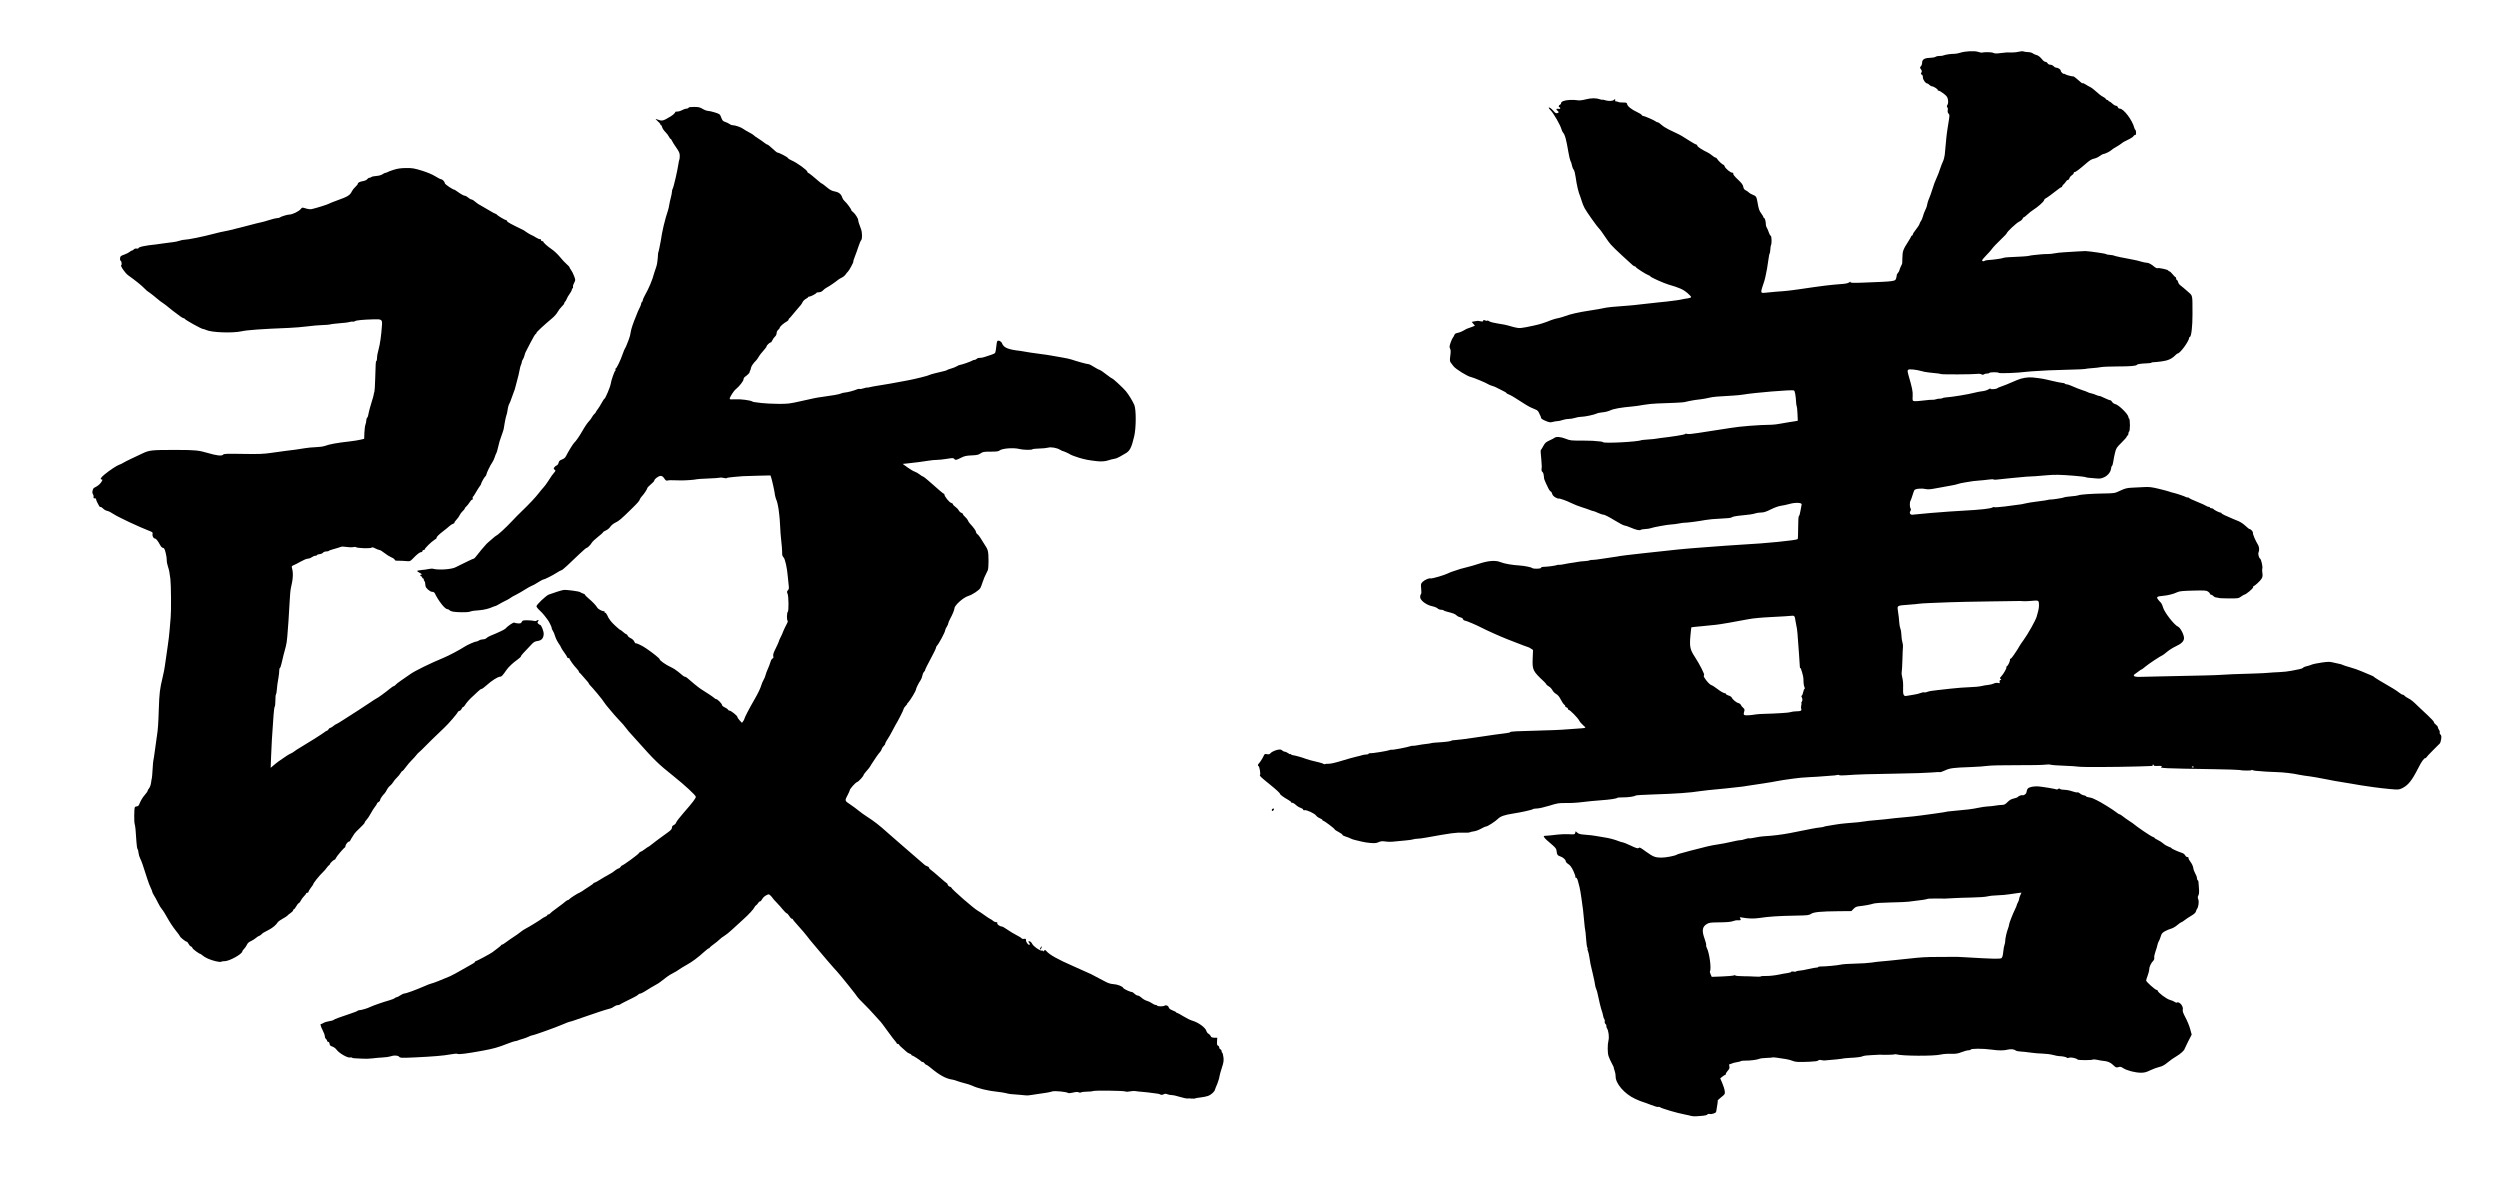 <?xml version="1.0" encoding="UTF-8" standalone="no"?>
<svg xmlns="http://www.w3.org/2000/svg" height="100mm" width="210mm" version="1.1" viewBox="0 0 210 100">
 <g transform="translate(0,-197)">
  <path stroke-width=".063" d="m142.06 290.74c-0.089-0.029-0.336-0.086-0.55-0.126-0.656-0.123-1.919-0.496-2.083-0.614-0.043-0.031-0.108-0.039-0.146-0.018s-0.308-0.056-0.601-0.171c-0.293-0.116-0.606-0.229-0.695-0.251-0.089-0.022-0.378-0.14-0.641-0.262-0.891-0.411-1.651-1.294-1.631-1.894 0.004-0.122-0.034-0.333-0.086-0.469-0.051-0.136-0.081-0.248-0.065-0.248s-0.059-0.161-0.166-0.358c-0.107-0.197-0.233-0.477-0.28-0.622-0.087-0.27-0.091-0.961-0.008-1.288 0.08-0.315 0.014-0.843-0.134-1.063-0.032-0.047-0.05-0.13-0.041-0.183 0.009-0.053-0.025-0.129-0.076-0.169-0.051-0.04-0.078-0.126-0.059-0.191 0.018-0.066 0.003-0.153-0.033-0.194-0.037-0.041-0.086-0.184-0.109-0.317-0.024-0.133-0.067-0.296-0.096-0.363-0.058-0.131-0.288-1.063-0.356-1.443-0.023-0.128-0.073-0.305-0.112-0.393-0.038-0.088-0.075-0.201-0.083-0.251-0.039-0.276-0.125-0.691-0.23-1.122-0.178-0.727-0.194-0.805-0.267-1.297-0.037-0.249-0.095-0.504-0.129-0.565-0.035-0.061-0.047-0.126-0.028-0.144 0.019-0.018 0.009-0.078-0.023-0.133-0.032-0.056-0.078-0.399-0.103-0.763-0.025-0.364-0.058-0.683-0.073-0.708-0.016-0.025-0.055-0.365-0.088-0.756-0.033-0.391-0.075-0.819-0.095-0.952-0.019-0.133-0.077-0.555-0.129-0.937-0.051-0.383-0.126-0.818-0.166-0.968-0.04-0.15-0.103-0.388-0.139-0.529-0.04-0.154-0.103-0.257-0.159-0.257-0.051 0-0.073-0.029-0.05-0.064s-0.053-0.262-0.169-0.504c-0.149-0.31-0.275-0.479-0.426-0.572-0.12-0.073-0.215-0.183-0.215-0.248 0-0.125-0.248-0.336-0.471-0.402-0.207-0.061-0.271-0.152-0.292-0.418-0.017-0.203-0.074-0.289-0.356-0.534-0.185-0.161-0.403-0.351-0.486-0.423-0.082-0.072-0.178-0.179-0.212-0.237-0.052-0.088-0.035-0.107 0.101-0.113 0.244-0.011 0.467-0.033 1.005-0.099 0.267-0.033 0.707-0.048 0.977-0.033 0.469 0.025 0.494 0.02 0.531-0.111l0.038-0.138 0.148 0.128c0.117 0.101 0.264 0.136 0.694 0.166 0.3 0.021 0.664 0.063 0.808 0.093 0.144 0.03 0.466 0.084 0.715 0.12 0.449 0.065 0.911 0.187 1.303 0.344 0.112 0.045 0.245 0.082 0.295 0.082 0.05 0 0.348 0.123 0.662 0.272 0.429 0.205 0.592 0.256 0.656 0.206 0.099-0.077 0.124-0.065 0.644 0.312 0.575 0.415 0.751 0.485 1.244 0.492 0.383 0.005 1.159-0.141 1.339-0.253 0.066-0.041 0.159-0.068 1.132-0.328 1.179-0.315 1.797-0.458 2.263-0.521 0.267-0.036 0.761-0.13 1.099-0.208 0.338-0.078 0.658-0.143 0.711-0.145 0.181-0.005 0.42-0.054 0.609-0.126 0.104-0.039 0.225-0.058 0.269-0.042 0.044 0.016 0.264-0.013 0.49-0.065 0.226-0.051 0.57-0.101 0.766-0.109 0.618-0.027 1.562-0.145 2.199-0.273 1.771-0.358 2.191-0.436 2.449-0.46 0.156-0.014 0.309-0.041 0.341-0.059 0.032-0.018 0.137-0.045 0.234-0.06 0.097-0.015 0.395-0.065 0.662-0.112 0.267-0.047 0.703-0.103 0.97-0.124 1.053-0.083 1.21-0.099 1.583-0.16 0.213-0.035 0.533-0.072 0.711-0.082 0.33-0.02 1.55-0.146 1.844-0.191 0.089-0.014 0.482-0.051 0.873-0.082 0.391-0.032 0.988-0.097 1.326-0.146 0.338-0.049 0.862-0.12 1.164-0.158 0.302-0.038 0.622-0.086 0.711-0.105 0.278-0.062 0.346-0.072 0.711-0.103 1.2-0.104 1.707-0.167 2.167-0.267 0.284-0.062 0.652-0.116 0.816-0.12 0.165-0.004 0.452-0.035 0.639-0.068s0.442-0.06 0.567-0.06c0.182 0 0.275-0.048 0.463-0.239 0.165-0.167 0.32-0.257 0.517-0.298 0.155-0.033 0.299-0.082 0.32-0.109 0.075-0.096 0.326-0.199 0.41-0.168 0.104 0.037 0.308-0.094 0.334-0.216 0.072-0.345 0.117-0.399 0.393-0.475 0.157-0.043 0.436-0.065 0.627-0.049 0.386 0.033 1.493 0.219 1.534 0.258 0.015 0.014 0.067-0.006 0.116-0.044 0.068-0.052 0.108-0.052 0.164 0.001 0.041 0.038 0.207 0.07 0.369 0.07 0.162 0 0.451 0.056 0.643 0.124 0.192 0.068 0.389 0.11 0.438 0.092 0.049-0.018 0.147 0.023 0.219 0.089 0.071 0.067 0.216 0.138 0.322 0.157 0.106 0.02 0.192 0.059 0.192 0.086s0.109 0.067 0.242 0.086 0.286 0.062 0.339 0.092c0.053 0.031 0.194 0.097 0.312 0.147 0.273 0.115 1.456 0.847 1.675 1.038 0.091 0.079 0.198 0.144 0.238 0.144 0.039 0 0.173 0.084 0.298 0.186s0.343 0.259 0.485 0.347c0.142 0.089 0.291 0.189 0.33 0.222 0.395 0.333 1.52 1.095 1.69 1.145 0.08 0.023 0.145 0.063 0.145 0.088s0.124 0.104 0.275 0.174c0.151 0.071 0.362 0.208 0.469 0.304 0.106 0.097 0.303 0.212 0.436 0.257 0.133 0.045 0.242 0.1 0.242 0.123 0 0.046 0.574 0.306 0.866 0.393 0.103 0.031 0.219 0.11 0.259 0.177 0.088 0.149 0.178 0.213 0.246 0.174 0.028-0.016 0.052 0.021 0.052 0.083 0 0.062 0.084 0.22 0.187 0.351 0.104 0.133 0.2 0.346 0.217 0.481 0.017 0.133 0.093 0.345 0.169 0.471 0.076 0.126 0.139 0.294 0.139 0.374 0 0.08 0.027 0.162 0.061 0.181 0.033 0.019 0.064 0.082 0.068 0.14 0.004 0.058 0.023 0.306 0.042 0.552 0.024 0.304 0.008 0.494-0.048 0.592-0.064 0.112-0.066 0.188-0.008 0.339 0.074 0.195 0.012 0.651-0.109 0.797-0.029 0.035-0.07 0.132-0.091 0.216-0.026 0.101-0.162 0.225-0.399 0.363-0.198 0.115-0.452 0.285-0.564 0.376-0.112 0.091-0.231 0.166-0.265 0.166-0.034 0-0.186 0.107-0.337 0.237-0.151 0.131-0.382 0.265-0.511 0.298-0.13 0.034-0.362 0.13-0.515 0.214-0.233 0.128-0.293 0.201-0.364 0.443-0.047 0.159-0.121 0.344-0.166 0.411-0.044 0.067-0.094 0.203-0.111 0.302-0.017 0.1-0.09 0.347-0.164 0.55-0.074 0.203-0.121 0.436-0.105 0.519 0.018 0.091-0.016 0.195-0.087 0.266-0.182 0.183-0.335 0.51-0.335 0.716 0 0.103-0.058 0.337-0.129 0.519-0.071 0.182-0.129 0.37-0.129 0.418 0 0.106 0.767 0.791 0.885 0.791 0.046 0 0.085 0.028 0.085 0.062 0 0.142 0.732 0.696 1.026 0.775 0.165 0.045 0.349 0.122 0.409 0.172 0.06 0.05 0.138 0.074 0.173 0.054 0.215-0.124 0.576 0.314 0.498 0.604-0.029 0.109 0.034 0.289 0.227 0.648 0.147 0.273 0.325 0.708 0.395 0.966l0.127 0.47-0.296 0.58c-0.163 0.319-0.296 0.595-0.296 0.614 0 0.112-0.366 0.446-0.682 0.624-0.204 0.114-0.536 0.347-0.739 0.517-0.275 0.231-0.455 0.329-0.708 0.385-0.187 0.042-0.528 0.168-0.759 0.28-0.335 0.163-0.493 0.204-0.786 0.203-0.473-0.002-1.187-0.185-1.478-0.379-0.194-0.129-0.258-0.143-0.417-0.091-0.172 0.056-0.209 0.041-0.436-0.178-0.233-0.225-0.473-0.324-0.849-0.35-0.089-0.006-0.302-0.043-0.473-0.082-0.171-0.038-0.346-0.049-0.388-0.024-0.103 0.062-1.23 0.06-1.279-0.003-0.087-0.11-0.539-0.21-0.697-0.154-0.094 0.033-0.174 0.034-0.196 0.002-0.042-0.06-0.407-0.136-0.643-0.134-0.084 0.001-0.317-0.044-0.517-0.099-0.201-0.056-0.598-0.106-0.882-0.113-0.285-0.006-0.75-0.046-1.035-0.088-0.285-0.042-0.653-0.082-0.82-0.088-0.166-0.006-0.341-0.041-0.388-0.078-0.148-0.115-0.414-0.148-0.675-0.084-0.357 0.088-0.751 0.089-1.383 0.001-0.728-0.101-1.746-0.097-1.746 0.006 0 0.029-0.08 0.052-0.178 0.051-0.098-0.001-0.359 0.069-0.579 0.155-0.337 0.131-0.483 0.153-0.905 0.138-0.287-0.01-0.657 0.019-0.859 0.067-0.587 0.14-3.257 0.124-3.74-0.022-0.048-0.015-0.115-0.01-0.149 0.01-0.054 0.031-1.067 0.048-1.203 0.021-0.027-0.005-0.078-0.003-0.113 0.006-0.036 0.009-0.317 0.024-0.625 0.033-0.308 0.009-0.623 0.048-0.7 0.086-0.143 0.071-0.511 0.118-1.197 0.15-0.213 0.01-0.388 0.025-0.388 0.033 0 0.026-1.132 0.148-1.681 0.181-0.036 0.002-0.148-0.015-0.249-0.037-0.121-0.027-0.202-0.014-0.235 0.036-0.033 0.051-0.278 0.086-0.721 0.105-0.944 0.04-1.218 0.026-1.432-0.074-0.103-0.048-0.352-0.115-0.553-0.148-0.714-0.118-1.109-0.166-1.138-0.139-0.016 0.015-0.242 0.033-0.502 0.04s-0.531 0.041-0.602 0.076c-0.162 0.08-0.814 0.163-1.192 0.152-0.158-0.005-0.318 0.014-0.356 0.042-0.038 0.028-0.196 0.068-0.352 0.091-0.156 0.022-0.345 0.073-0.42 0.112-0.076 0.039-0.162 0.065-0.191 0.057-0.03-0.008-0.035 0.068-0.011 0.169 0.034 0.146 0.009 0.222-0.124 0.369-0.092 0.102-0.167 0.224-0.167 0.272 0 0.047-0.025 0.086-0.055 0.086s-0.136 0.066-0.236 0.145l-0.181 0.145 0.177 0.414c0.097 0.227 0.189 0.527 0.203 0.665 0.025 0.239 0.01 0.264-0.297 0.505-0.178 0.139-0.313 0.271-0.299 0.293 0.021 0.034-0.014 0.295-0.111 0.843-0.028 0.157-0.018 0.148-0.246 0.239-0.094 0.038-0.235 0.053-0.314 0.034-0.085-0.021-0.164-0.002-0.196 0.046-0.029 0.045-0.194 0.091-0.365 0.103-0.171 0.012-0.428 0.032-0.57 0.045-0.142 0.013-0.331-0.001-0.42-0.03zm3.569-11.801c0.065-0.032 0.125-0.03 0.147 0.004 0.021 0.031 0.306 0.058 0.634 0.059 0.328 0.001 0.792 0.015 1.031 0.032 0.239 0.016 0.448 0.009 0.465-0.016 0.017-0.025 0.185-0.041 0.374-0.035 0.308 0.01 0.796-0.041 1.2-0.126 0.08-0.017 0.201-0.042 0.269-0.056 0.068-0.014 0.257-0.044 0.42-0.067s0.297-0.068 0.297-0.1c0-0.033 0.082-0.042 0.188-0.02 0.103 0.021 0.203 0.015 0.222-0.013 0.019-0.029 0.147-0.058 0.284-0.066 0.138-0.008 0.481-0.069 0.764-0.137 0.283-0.068 0.579-0.122 0.659-0.12 0.08 0.002 0.145-0.019 0.145-0.046s0.095-0.048 0.21-0.047c0.393 0.004 1.438-0.093 1.697-0.158 0.142-0.036 0.681-0.072 1.196-0.082 0.516-0.009 1.127-0.048 1.358-0.086 0.231-0.038 0.464-0.07 0.517-0.071 0.132-0.002 1.738-0.163 2.651-0.265 0.99-0.111 1.435-0.137 2.36-0.138 0.427-0.001 0.965-0.004 1.196-0.007 0.487-0.008 0.473-0.008 1.067 0.027 2.44 0.145 3.033 0.16 3.144 0.076 0.071-0.053 0.119-0.22 0.147-0.515 0.023-0.24 0.07-0.507 0.105-0.594 0.035-0.086 0.062-0.23 0.061-0.318-0.004-0.203 0.12-0.755 0.236-1.054 0.049-0.125 0.089-0.275 0.089-0.333 0-0.109 0.305-0.887 0.521-1.329 0.069-0.141 0.125-0.281 0.125-0.311 0-0.03 0.043-0.132 0.097-0.227 0.053-0.095 0.097-0.218 0.097-0.272 0-0.054 0.045-0.199 0.1-0.322l0.1-0.223-0.278 0.03c-0.153 0.016-0.481 0.064-0.73 0.106-0.249 0.042-0.7 0.081-1.002 0.088-0.302 0.007-0.681 0.047-0.841 0.09-0.164 0.044-0.743 0.086-1.326 0.096-0.569 0.01-1.253 0.034-1.52 0.052-0.601 0.042-0.785 0.045-1.536 0.033-0.329-0.005-0.63 0.009-0.669 0.032-0.068 0.039-0.606 0.123-1.093 0.17-0.124 0.012-0.343 0.04-0.485 0.062s-0.812 0.051-1.487 0.064c-0.71 0.013-1.324 0.054-1.455 0.095-0.269 0.085-0.752 0.175-1.187 0.22-0.246 0.025-0.353 0.074-0.495 0.222l-0.181 0.189-1.09 0.01c-1.498 0.014-2.079 0.071-2.304 0.226-0.162 0.112-0.289 0.127-1.229 0.143-1.503 0.026-2.309 0.079-3.128 0.203-0.435 0.066-0.933 0.052-1.435-0.041-0.206-0.038-0.213-0.034-0.143 0.089 0.077 0.135 0.024 0.162-0.269 0.139-0.061-0.005-0.192 0.022-0.291 0.059-0.229 0.086-0.532 0.112-1.367 0.121-0.566 0.005-0.704 0.027-0.886 0.135-0.387 0.231-0.436 0.559-0.188 1.244 0.09 0.248 0.149 0.485 0.131 0.528-0.018 0.043 0.008 0.153 0.057 0.245 0.214 0.403 0.394 1.751 0.261 1.953-0.019 0.029 0.006 0.147 0.058 0.262l0.093 0.208 0.863-0.032c0.475-0.017 0.912-0.056 0.972-0.085zm-45.503 10.348c-0.107-0.022-0.267-0.029-0.356-0.015-0.089 0.013-0.38-0.045-0.647-0.13-0.267-0.085-0.578-0.155-0.692-0.155-0.114 0-0.281-0.032-0.372-0.071-0.128-0.054-0.2-0.053-0.318 0.006-0.107 0.054-0.189 0.059-0.274 0.016-0.067-0.033-0.143-0.061-0.171-0.061-0.027-0.001-0.245-0.03-0.485-0.065s-0.625-0.079-0.856-0.096c-0.231-0.017-0.493-0.046-0.582-0.065s-0.291-0.007-0.449 0.026c-0.172 0.036-0.33 0.039-0.395 0.006-0.135-0.068-2.593-0.099-2.704-0.034-0.045 0.026-0.262 0.048-0.482 0.049-0.22 0.001-0.451 0.026-0.513 0.057-0.07 0.034-0.159 0.033-0.232-0.004-0.082-0.041-0.227-0.033-0.465 0.026-0.203 0.05-0.374 0.063-0.415 0.032-0.126-0.098-1.137-0.197-1.321-0.13-0.167 0.061-0.704 0.157-1.204 0.215-0.142 0.016-0.402 0.055-0.577 0.086s-0.35 0.047-0.388 0.036-0.332-0.038-0.652-0.059c-0.71-0.047-0.774-0.055-1.099-0.137-0.142-0.036-0.433-0.083-0.647-0.104-0.837-0.084-1.708-0.295-2.199-0.532-0.107-0.051-0.383-0.14-0.614-0.196-0.231-0.057-0.517-0.142-0.635-0.191-0.118-0.048-0.293-0.098-0.388-0.111-0.527-0.069-1.083-0.374-1.842-1.011-0.149-0.125-0.3-0.227-0.336-0.227s-0.102-0.054-0.146-0.121c-0.044-0.067-0.122-0.121-0.172-0.121s-0.101-0.021-0.113-0.046c-0.032-0.069-0.691-0.498-0.765-0.498-0.035 0-0.065-0.025-0.065-0.056s-0.061-0.074-0.136-0.097-0.187-0.085-0.251-0.14c-0.513-0.446-0.648-0.576-0.648-0.622 0-0.029-0.044-0.053-0.097-0.053s-0.097-0.023-0.097-0.051-0.061-0.117-0.135-0.197c-0.074-0.08-0.292-0.363-0.483-0.629-0.496-0.69-0.735-1.003-0.846-1.106-0.053-0.05-0.253-0.27-0.444-0.49-0.191-0.22-0.582-0.631-0.868-0.913-0.287-0.282-0.521-0.531-0.521-0.553 0-0.05-1.467-1.881-1.737-2.169-0.109-0.116-0.222-0.239-0.25-0.272-0.439-0.515-0.573-0.67-0.603-0.696-0.02-0.017-0.216-0.248-0.435-0.514-0.22-0.266-0.53-0.634-0.689-0.816-0.16-0.183-0.393-0.472-0.519-0.642s-0.447-0.547-0.713-0.838c-0.266-0.291-0.484-0.553-0.484-0.583 0-0.03-0.039-0.054-0.087-0.054s-0.142-0.095-0.209-0.212c-0.067-0.117-0.166-0.226-0.22-0.243-0.054-0.017-0.2-0.159-0.325-0.314-0.124-0.156-0.357-0.416-0.517-0.579-0.16-0.163-0.317-0.341-0.349-0.396-0.032-0.055-0.116-0.152-0.186-0.215-0.126-0.113-0.132-0.113-0.354-0.002-0.124 0.063-0.271 0.203-0.327 0.312-0.056 0.109-0.138 0.198-0.184 0.198s-0.117 0.061-0.159 0.136c-0.042 0.075-0.118 0.159-0.168 0.187-0.05 0.028-0.112 0.101-0.136 0.162-0.063 0.157-0.49 0.619-0.974 1.052-0.227 0.203-0.619 0.562-0.873 0.799-0.254 0.237-0.563 0.487-0.687 0.557-0.124 0.07-0.305 0.205-0.4 0.302-0.096 0.096-0.321 0.28-0.501 0.408-0.18 0.128-0.327 0.255-0.327 0.281 0 0.026-0.028 0.048-0.063 0.048s-0.207 0.129-0.382 0.287c-0.592 0.533-1.007 0.84-1.526 1.131-0.285 0.159-0.576 0.338-0.647 0.398-0.071 0.06-0.272 0.179-0.446 0.265-0.174 0.086-0.412 0.231-0.529 0.323-0.565 0.443-0.693 0.536-0.855 0.622-0.216 0.114-0.669 0.385-1.026 0.613-0.148 0.095-0.314 0.172-0.369 0.172s-0.123 0.034-0.151 0.076-0.183 0.14-0.343 0.22c-0.981 0.485-1.138 0.566-1.193 0.617-0.034 0.031-0.124 0.056-0.201 0.056-0.077 0-0.216 0.056-0.309 0.124-0.093 0.068-0.22 0.136-0.284 0.149-0.14 0.031-0.713 0.204-0.891 0.268-0.071 0.026-0.508 0.174-0.97 0.329-0.462 0.155-0.987 0.335-1.165 0.401-0.179 0.066-0.358 0.119-0.398 0.119s-0.316 0.106-0.613 0.235c-0.574 0.25-2.435 0.914-2.562 0.914-0.042 0-0.171 0.049-0.288 0.109-0.117 0.06-0.343 0.144-0.503 0.187-0.16 0.043-0.342 0.103-0.403 0.133-0.062 0.03-0.16 0.055-0.219 0.055s-0.343 0.094-0.631 0.208c-0.786 0.312-1.218 0.434-2.143 0.602-1.303 0.238-1.957 0.32-2.07 0.261-0.063-0.033-0.304-0.014-0.631 0.049-0.513 0.099-1.446 0.177-2.923 0.246-1.158 0.054-1.277 0.049-1.36-0.059-0.09-0.115-0.455-0.13-0.721-0.028-0.1 0.038-0.386 0.08-0.635 0.092-0.249 0.012-0.642 0.047-0.873 0.077s-0.595 0.043-0.808 0.027-0.497-0.029-0.629-0.03c-0.133-0.001-0.256-0.023-0.273-0.05s-0.104-0.036-0.191-0.02c-0.213 0.038-0.908-0.364-1.11-0.643-0.087-0.12-0.244-0.238-0.365-0.275-0.162-0.049-0.217-0.103-0.232-0.23-0.012-0.095-0.06-0.166-0.113-0.166-0.051 0-0.093-0.037-0.093-0.083s-0.044-0.117-0.097-0.159c-0.053-0.041-0.097-0.147-0.098-0.234-0-0.087-0.08-0.309-0.178-0.492-0.16-0.3-0.231-0.567-0.141-0.529 0.019 0.008 0.113-0.034 0.209-0.092s0.308-0.124 0.471-0.145c0.163-0.021 0.331-0.069 0.372-0.106 0.076-0.068 0.529-0.236 1.484-0.552 0.277-0.091 0.518-0.189 0.537-0.218 0.019-0.028 0.09-0.052 0.157-0.052 0.158 0 0.692-0.16 0.911-0.273 0.199-0.103 1.102-0.416 1.609-0.558 0.196-0.055 0.394-0.135 0.441-0.179 0.047-0.043 0.121-0.079 0.165-0.079s0.178-0.068 0.299-0.151 0.265-0.151 0.321-0.151c0.14 0 1.019-0.32 1.674-0.609 0.297-0.131 0.576-0.238 0.619-0.238 0.077 0 1.003-0.362 1.589-0.621 0.16-0.071 0.621-0.321 1.024-0.555 0.403-0.234 0.803-0.462 0.889-0.505 0.086-0.043 0.156-0.105 0.156-0.136 0-0.032 0.027-0.057 0.06-0.057 0.07 0 1.295-0.656 1.404-0.751 0.041-0.036 0.223-0.174 0.405-0.306 0.182-0.132 0.331-0.262 0.331-0.287 0-0.026 0.033-0.046 0.074-0.046s0.206-0.101 0.367-0.224c0.161-0.123 0.446-0.322 0.634-0.441s0.437-0.297 0.554-0.395c0.117-0.098 0.315-0.229 0.44-0.291 0.272-0.135 1.256-0.741 1.373-0.844 0.045-0.04 0.162-0.107 0.26-0.147 0.098-0.041 0.178-0.101 0.178-0.135 0-0.034 0.042-0.062 0.094-0.062s0.117-0.037 0.145-0.083 0.255-0.227 0.504-0.403c0.249-0.176 0.5-0.363 0.558-0.416 0.196-0.179 0.381-0.308 0.442-0.308 0.033 0 0.084-0.034 0.112-0.076 0.052-0.076 0.762-0.529 0.829-0.529 0.034 0 0.415-0.238 0.483-0.302 0.018-0.017 0.185-0.125 0.372-0.242 0.187-0.116 0.339-0.232 0.339-0.257 0-0.025 0.033-0.045 0.073-0.045s0.237-0.103 0.436-0.23 0.509-0.308 0.686-0.404c0.177-0.096 0.352-0.196 0.388-0.223 0.036-0.027 0.157-0.117 0.269-0.201 0.112-0.084 0.235-0.152 0.274-0.152s0.107-0.054 0.152-0.121c0.044-0.067 0.101-0.121 0.125-0.121 0.092 0 1.347-0.915 1.413-1.029 0.038-0.066 0.101-0.12 0.14-0.12s0.196-0.095 0.348-0.212c0.152-0.116 0.293-0.212 0.314-0.212 0.021 0 0.091-0.048 0.157-0.106 0.126-0.112 0.91-0.697 1.481-1.105 0.25-0.179 0.339-0.283 0.339-0.394 0-0.101 0.052-0.173 0.157-0.218 0.086-0.037 0.174-0.133 0.196-0.214 0.022-0.081 0.314-0.459 0.65-0.841 0.715-0.814 1.002-1.19 1.002-1.318 0-0.121-0.943-0.994-1.875-1.736-1.266-1.007-1.6-1.332-3.073-2.989-0.355-0.399-0.661-0.739-0.681-0.756-0.019-0.017-0.106-0.125-0.193-0.242-0.195-0.262-0.336-0.424-0.711-0.814-0.161-0.168-0.436-0.482-0.612-0.698-0.176-0.216-0.335-0.407-0.354-0.423-0.019-0.017-0.064-0.076-0.1-0.133-0.131-0.207-0.456-0.631-0.709-0.924-0.143-0.166-0.304-0.354-0.358-0.417-0.053-0.064-0.148-0.166-0.21-0.228-0.062-0.061-0.113-0.133-0.113-0.158 0-0.025-0.065-0.115-0.145-0.199-0.08-0.084-0.246-0.274-0.369-0.423-0.123-0.149-0.247-0.279-0.275-0.29-0.028-0.011-0.051-0.052-0.051-0.091-0-0.039-0.081-0.152-0.18-0.252-0.217-0.219-0.596-0.74-0.596-0.82 0-0.032-0.044-0.058-0.097-0.058s-0.097-0.028-0.097-0.061c0-0.034-0.116-0.221-0.259-0.416-0.142-0.195-0.259-0.379-0.259-0.409 0-0.03-0.095-0.19-0.21-0.356s-0.248-0.437-0.295-0.603c-0.046-0.166-0.133-0.37-0.192-0.454-0.059-0.083-0.1-0.186-0.09-0.228 0.015-0.067-0.285-0.655-0.377-0.739-0.018-0.017-0.112-0.14-0.209-0.274s-0.293-0.347-0.436-0.474c-0.143-0.127-0.26-0.28-0.26-0.341 0-0.132 0.803-0.893 1.035-0.98 0.406-0.153 1.082-0.365 1.229-0.385 0.251-0.034 1.314 0.107 1.423 0.189 0.053 0.04 0.162 0.092 0.242 0.115s0.145 0.066 0.145 0.095 0.122 0.157 0.27 0.283c0.38 0.323 0.652 0.607 0.759 0.795 0.072 0.126 0.411 0.312 0.569 0.312 0.05 0 0.073 0.027 0.051 0.06s-0.002 0.06 0.045 0.06 0.123 0.088 0.17 0.197c0.093 0.215 0.112 0.248 0.302 0.506 0.136 0.185 0.749 0.748 0.815 0.749 0.021 0 0.13 0.082 0.242 0.182 0.112 0.1 0.23 0.181 0.264 0.181s0.078 0.052 0.1 0.115c0.021 0.063 0.136 0.158 0.255 0.211 0.124 0.055 0.25 0.173 0.296 0.277 0.044 0.1 0.101 0.17 0.126 0.155 0.062-0.036 0.557 0.204 0.877 0.424 0.604 0.415 1.131 0.841 1.131 0.912 0 0.104 0.519 0.468 0.946 0.664 0.191 0.087 0.466 0.262 0.612 0.388 0.404 0.349 0.505 0.422 0.585 0.422 0.04 0 0.138 0.061 0.218 0.136 0.228 0.215 0.941 0.792 1.102 0.892 0.541 0.335 1.071 0.692 1.135 0.763 0.041 0.046 0.109 0.084 0.151 0.084 0.111 0 0.49 0.382 0.49 0.495 0 0.053 0.104 0.142 0.23 0.198 0.127 0.056 0.246 0.141 0.266 0.188 0.019 0.047 0.078 0.086 0.129 0.086 0.13 0 0.668 0.43 0.668 0.534 0 0.047 0.086 0.177 0.191 0.289l0.191 0.204 0.1-0.133c0.055-0.073 0.1-0.159 0.1-0.19 0-0.087 0.426-0.908 0.851-1.641 0.3-0.516 0.502-0.938 0.576-1.2 0.039-0.138 0.124-0.337 0.188-0.441 0.064-0.104 0.138-0.281 0.163-0.393 0.025-0.112 0.114-0.354 0.198-0.537 0.084-0.183 0.183-0.445 0.221-0.583 0.038-0.138 0.115-0.267 0.171-0.288 0.073-0.026 0.091-0.081 0.063-0.186-0.025-0.092 0.01-0.255 0.09-0.423 0.072-0.15 0.188-0.395 0.26-0.545 0.071-0.149 0.129-0.292 0.129-0.318 0-0.025 0.057-0.155 0.126-0.288 0.11-0.212 0.201-0.417 0.227-0.514 0.014-0.053 0.233-0.507 0.333-0.69 0.054-0.099 0.07-0.192 0.037-0.212-0.079-0.048-0.065-0.69 0.017-0.743 0.091-0.059 0.075-1.311-0.019-1.524-0.065-0.147-0.06-0.193 0.03-0.286 0.085-0.088 0.098-0.177 0.064-0.43-0.024-0.176-0.057-0.496-0.073-0.712-0.054-0.712-0.232-1.515-0.36-1.626-0.068-0.059-0.116-0.18-0.113-0.282 0.008-0.21-0.05-0.97-0.103-1.358-0.02-0.15-0.051-0.572-0.067-0.937-0.017-0.366-0.046-0.774-0.065-0.907-0.019-0.133-0.037-0.283-0.04-0.333-0.011-0.211-0.132-0.826-0.185-0.937-0.071-0.15-0.151-0.444-0.165-0.605-0.015-0.178-0.224-1.119-0.296-1.335l-0.062-0.186-1.082 0.025c-0.595 0.013-1.155 0.031-1.243 0.039-0.089 0.008-0.431 0.037-0.76 0.064-0.329 0.027-0.598 0.071-0.598 0.097s-0.104 0.021-0.232-0.012-0.277-0.044-0.333-0.024-0.511 0.052-1.013 0.071c-0.502 0.019-0.936 0.048-0.965 0.065-0.068 0.039-0.97 0.104-1.306 0.094-0.843-0.025-1.002-0.023-1.119 0.011-0.1 0.03-0.161-0.01-0.27-0.175-0.103-0.156-0.187-0.214-0.31-0.214-0.175 0-0.532 0.268-0.532 0.399 0 0.041-0.131 0.182-0.291 0.314-0.16 0.132-0.291 0.271-0.291 0.309 0 0.084-0.293 0.525-0.46 0.693-0.066 0.067-0.139 0.174-0.16 0.238-0.054 0.158-0.17 0.292-0.738 0.848-0.844 0.827-1.032 0.987-1.324 1.123-0.164 0.077-0.346 0.225-0.428 0.349-0.079 0.119-0.241 0.255-0.362 0.302-0.121 0.047-0.234 0.122-0.252 0.166-0.018 0.044-0.217 0.222-0.442 0.396-0.225 0.174-0.449 0.387-0.498 0.474-0.104 0.184-0.36 0.437-0.443 0.437-0.032 0-0.309 0.238-0.615 0.529-0.307 0.291-0.751 0.713-0.988 0.937-0.237 0.225-0.463 0.408-0.503 0.408s-0.23 0.103-0.422 0.228c-0.331 0.216-1.019 0.558-1.122 0.558-0.026 0-0.169 0.076-0.317 0.168-0.377 0.236-0.504 0.306-0.687 0.379-0.087 0.035-0.323 0.168-0.523 0.296-0.2 0.128-0.489 0.296-0.642 0.375-0.398 0.204-0.492 0.258-0.613 0.351-0.059 0.046-0.229 0.14-0.379 0.21-0.149 0.07-0.394 0.201-0.545 0.292-0.15 0.091-0.304 0.166-0.34 0.166s-0.117 0.026-0.179 0.059c-0.242 0.126-0.777 0.259-1.131 0.28-0.429 0.026-0.598 0.052-0.824 0.128-0.172 0.058-1.04 0.052-1.392-0.01-0.116-0.02-0.247-0.077-0.29-0.126-0.043-0.049-0.13-0.089-0.193-0.089-0.189 0-0.747-0.71-1.032-1.315-0.043-0.09-0.12-0.136-0.231-0.136-0.177 0-0.541-0.315-0.556-0.482-0.026-0.292-0.046-0.37-0.112-0.445-0.04-0.045-0.055-0.1-0.032-0.121 0.023-0.021-0.007-0.056-0.065-0.076-0.058-0.021-0.092-0.059-0.074-0.086s-0.012-0.063-0.065-0.083c-0.133-0.048-0.122-0.159 0.017-0.162 0.067-0.002 0.015-0.051-0.129-0.122-0.133-0.066-0.242-0.144-0.242-0.173 0-0.029 0.167-0.066 0.372-0.082s0.474-0.053 0.598-0.085 0.299-0.038 0.388-0.014c0.453 0.121 1.562 0.042 1.875-0.135 0.053-0.03 0.242-0.124 0.42-0.208 0.178-0.084 0.483-0.233 0.678-0.331 0.195-0.098 0.384-0.178 0.42-0.179s0.16-0.13 0.275-0.287c0.115-0.157 0.275-0.358 0.356-0.447 0.081-0.089 0.22-0.249 0.309-0.355 0.089-0.106 0.201-0.224 0.25-0.262 0.048-0.038 0.218-0.184 0.377-0.326 0.159-0.141 0.302-0.257 0.318-0.257 0.088 0 0.843-0.694 1.351-1.241 0.213-0.23 0.577-0.598 0.808-0.819 0.597-0.57 1.155-1.165 1.433-1.528 0.132-0.172 0.303-0.378 0.381-0.458 0.078-0.08 0.241-0.298 0.362-0.484 0.356-0.548 0.372-0.571 0.531-0.758 0.139-0.164 0.143-0.185 0.044-0.252-0.092-0.063-0.095-0.092-0.023-0.201 0.047-0.07 0.137-0.143 0.201-0.162 0.064-0.019 0.134-0.118 0.156-0.22 0.031-0.143 0.095-0.205 0.285-0.275 0.174-0.064 0.276-0.153 0.351-0.309 0.155-0.321 0.587-1.022 0.675-1.096 0.117-0.098 0.426-0.535 0.62-0.878 0.272-0.479 0.491-0.803 0.653-0.966 0.066-0.067 0.164-0.203 0.217-0.302 0.053-0.1 0.148-0.225 0.21-0.279s0.114-0.117 0.114-0.14c0-0.023 0.068-0.129 0.15-0.235 0.083-0.106 0.236-0.349 0.339-0.54 0.104-0.191 0.207-0.348 0.23-0.348 0.073-0 0.495-0.992 0.532-1.253 0.043-0.302 0.308-1.059 0.389-1.114 0.031-0.021 0.037-0.069 0.012-0.106-0.024-0.037-0.018-0.067 0.014-0.067 0.076 0 0.41-0.694 0.598-1.24 0.08-0.233 0.165-0.437 0.188-0.454 0.023-0.017 0.094-0.166 0.157-0.333 0.063-0.166 0.132-0.343 0.153-0.393 0.085-0.206 0.141-0.418 0.175-0.665 0.032-0.234 0.207-0.758 0.423-1.27 0.077-0.183 0.156-0.381 0.175-0.441 0.019-0.059 0.09-0.208 0.156-0.33s0.121-0.269 0.121-0.327c0-0.058 0.029-0.121 0.065-0.142 0.036-0.021 0.066-0.083 0.068-0.14 0.002-0.056 0.072-0.225 0.156-0.374 0.38-0.678 0.657-1.342 0.81-1.935 0.03-0.116 0.102-0.331 0.159-0.478 0.058-0.146 0.117-0.473 0.132-0.726 0.015-0.253 0.03-0.46 0.034-0.46 0.02 0 0.195-0.805 0.229-1.06 0.104-0.76 0.338-1.742 0.604-2.539 0.039-0.116 0.085-0.321 0.103-0.454 0.018-0.133 0.076-0.401 0.129-0.595 0.053-0.194 0.096-0.419 0.096-0.5 0-0.081 0.028-0.194 0.061-0.252 0.086-0.146 0.405-1.526 0.485-2.097 0.023-0.164 0.057-0.322 0.076-0.35 0.019-0.029 0.034-0.174 0.034-0.322 0-0.22-0.056-0.349-0.298-0.694-0.164-0.233-0.326-0.491-0.359-0.574-0.034-0.083-0.084-0.15-0.112-0.15-0.028 0-0.09-0.083-0.137-0.183-0.048-0.101-0.188-0.284-0.311-0.406-0.123-0.122-0.241-0.298-0.26-0.391-0.02-0.093-0.062-0.169-0.093-0.169s-0.057-0.033-0.057-0.074c0-0.041-0.109-0.167-0.242-0.281-0.145-0.124-0.191-0.189-0.113-0.161 0.532 0.188 0.515 0.191 1.223-0.227 0.188-0.111 0.396-0.309 0.377-0.36-0.009-0.025 0.07-0.045 0.176-0.045 0.106 0 0.288-0.054 0.404-0.121 0.116-0.066 0.278-0.121 0.359-0.121 0.081-0 0.161-0.034 0.179-0.076 0.021-0.051 0.176-0.074 0.479-0.071 0.372 0.004 0.492 0.032 0.709 0.166 0.144 0.089 0.342 0.163 0.44 0.165 0.099 0.002 0.367 0.063 0.596 0.136 0.403 0.129 0.42 0.142 0.525 0.428 0.092 0.251 0.144 0.307 0.348 0.372 0.131 0.042 0.29 0.12 0.353 0.173 0.063 0.053 0.183 0.097 0.268 0.097 0.204 0 0.707 0.175 0.87 0.303 0.071 0.056 0.295 0.188 0.496 0.294s0.377 0.214 0.388 0.24c0.011 0.026 0.166 0.139 0.344 0.25 0.178 0.112 0.419 0.28 0.536 0.374 0.117 0.094 0.244 0.171 0.282 0.171 0.038 0 0.227 0.15 0.419 0.333s0.379 0.333 0.415 0.333c0.131 0 0.844 0.37 0.88 0.456 0.02 0.049 0.158 0.139 0.308 0.201 0.433 0.179 1.331 0.827 1.331 0.961 0 0.042 0.024 0.076 0.053 0.076 0.049 0 0.617 0.453 0.967 0.771 0.082 0.075 0.17 0.136 0.195 0.137 0.025 0 0.206 0.136 0.401 0.301 0.275 0.232 0.433 0.315 0.694 0.366 0.352 0.069 0.531 0.223 0.629 0.542 0.026 0.083 0.112 0.206 0.192 0.272 0.17 0.141 0.554 0.659 0.554 0.747 0 0.033 0.07 0.112 0.155 0.174 0.167 0.123 0.427 0.534 0.427 0.676 0 0.089 0.08 0.342 0.236 0.747 0.109 0.284 0.114 0.842 0.009 0.94-0.043 0.041-0.142 0.271-0.219 0.511-0.077 0.241-0.213 0.619-0.302 0.842-0.089 0.223-0.149 0.417-0.133 0.432 0.038 0.036-0.36 0.775-0.461 0.856-0.042 0.034-0.126 0.135-0.186 0.226-0.06 0.091-0.204 0.21-0.319 0.265-0.115 0.055-0.253 0.137-0.307 0.183-0.208 0.178-0.762 0.557-0.942 0.644-0.104 0.051-0.255 0.163-0.334 0.249-0.094 0.102-0.211 0.157-0.334 0.157-0.104 0-0.199 0.022-0.211 0.048-0.035 0.079-0.481 0.315-0.595 0.315-0.058 0-0.106 0.02-0.106 0.045 0 0.025-0.088 0.092-0.194 0.148-0.106 0.057-0.23 0.179-0.274 0.272-0.084 0.176-0.145 0.256-0.471 0.617-0.108 0.12-0.281 0.326-0.385 0.459-0.104 0.133-0.219 0.261-0.256 0.285-0.037 0.024-0.068 0.075-0.068 0.114 0 0.039-0.057 0.101-0.126 0.138-0.281 0.15-0.618 0.451-0.618 0.552 0 0.035-0.058 0.109-0.129 0.166-0.073 0.059-0.129 0.178-0.129 0.276 0 0.098-0.058 0.222-0.135 0.287-0.074 0.063-0.176 0.207-0.227 0.321s-0.108 0.192-0.128 0.174c-0.043-0.04-0.351 0.239-0.351 0.319 0 0.031-0.051 0.116-0.113 0.187-0.369 0.425-0.448 0.526-0.562 0.718-0.069 0.116-0.164 0.248-0.211 0.293-0.22 0.208-0.416 0.499-0.432 0.64-0.01 0.086-0.037 0.174-0.061 0.196-0.024 0.022-0.043 0.08-0.043 0.129 0 0.077-0.128 0.206-0.436 0.439-0.044 0.034-0.081 0.114-0.081 0.179 0 0.136-0.362 0.6-0.638 0.817-0.183 0.144-0.526 0.679-0.526 0.821 0 0.049 0.138 0.06 0.469 0.038 0.431-0.029 1.247 0.075 1.433 0.182 0.079 0.046 0.099 0.049 0.779 0.131 0.283 0.034 0.91 0.065 1.393 0.069 0.816 0.006 0.953-0.01 1.943-0.235 1.112-0.252 1.285-0.287 1.711-0.343 0.876-0.115 1.486-0.224 1.607-0.287 0.077-0.04 0.236-0.079 0.355-0.087 0.225-0.015 0.781-0.165 1.023-0.274 0.077-0.035 0.168-0.047 0.203-0.026 0.035 0.02 0.188-0.004 0.34-0.054 0.152-0.05 0.288-0.08 0.303-0.066s0.119-0.001 0.232-0.033c0.113-0.032 0.467-0.097 0.787-0.144 0.32-0.047 0.727-0.115 0.905-0.15 0.28-0.056 0.616-0.118 1.487-0.275 0.568-0.102 1.729-0.392 1.811-0.453 0.036-0.027 0.254-0.092 0.485-0.146 0.848-0.198 0.933-0.221 0.999-0.271 0.037-0.028 0.198-0.086 0.358-0.129 0.16-0.043 0.368-0.127 0.463-0.188 0.094-0.06 0.21-0.11 0.257-0.11 0.113 0 0.976-0.304 1.055-0.371 0.034-0.029 0.11-0.052 0.17-0.052 0.06 0 0.145-0.041 0.189-0.091 0.044-0.05 0.161-0.085 0.259-0.078s0.291-0.031 0.428-0.084 0.375-0.132 0.529-0.174c0.153-0.043 0.303-0.121 0.332-0.173 0.029-0.052 0.07-0.283 0.09-0.512 0.02-0.229 0.06-0.44 0.09-0.467 0.103-0.097 0.334 0.02 0.402 0.203 0.131 0.352 0.527 0.514 1.524 0.62 0.107 0.011 0.325 0.048 0.485 0.081 0.16 0.033 0.64 0.105 1.067 0.158 0.427 0.054 0.892 0.122 1.035 0.152 0.142 0.03 0.535 0.099 0.873 0.153 0.338 0.054 0.716 0.135 0.841 0.18 0.394 0.141 1.338 0.4 1.398 0.383 0.032-0.009 0.145 0.035 0.251 0.097s0.302 0.177 0.435 0.255c0.133 0.078 0.268 0.142 0.301 0.142s0.269 0.163 0.525 0.363 0.49 0.363 0.521 0.363c0.066 0 0.932 0.804 1.144 1.063 0.238 0.29 0.577 0.847 0.705 1.157 0.159 0.384 0.155 1.904-0.006 2.605-0.224 0.976-0.38 1.277-0.761 1.472-0.09 0.046-0.282 0.158-0.426 0.248-0.145 0.09-0.36 0.177-0.478 0.192-0.118 0.015-0.342 0.072-0.498 0.125-0.275 0.095-0.615 0.119-1.01 0.072-0.703-0.083-0.968-0.135-1.471-0.286-0.311-0.093-0.646-0.221-0.744-0.284-0.156-0.101-0.573-0.281-0.663-0.288-0.018-0.001-0.105-0.048-0.194-0.103-0.25-0.156-0.757-0.244-0.995-0.171-0.111 0.034-0.443 0.067-0.738 0.073-0.295 0.006-0.551 0.034-0.57 0.062-0.048 0.073-0.791 0.058-1.092-0.021-0.485-0.128-1.458-0.057-1.672 0.122-0.095 0.079-0.255 0.1-0.754 0.1-0.569 0-0.656 0.015-0.845 0.146-0.174 0.12-0.305 0.15-0.752 0.168-0.449 0.019-0.602 0.053-0.895 0.202-0.404 0.205-0.471 0.215-0.571 0.088-0.064-0.081-0.133-0.081-0.615-0.001-0.299 0.049-0.677 0.089-0.841 0.089-0.164-0.001-0.472 0.029-0.686 0.065-0.45 0.076-1.181 0.171-1.77 0.23l-0.412 0.041 0.404 0.293c0.222 0.161 0.495 0.322 0.606 0.357 0.111 0.035 0.298 0.142 0.415 0.236 0.117 0.095 0.241 0.172 0.276 0.172 0.035 0 0.245 0.161 0.467 0.357 0.924 0.819 1.246 1.092 1.292 1.093 0.027 0.001 0.049 0.033 0.049 0.071 0 0.15 0.408 0.658 0.557 0.693 0.085 0.02 0.155 0.072 0.155 0.116 0 0.044 0.088 0.138 0.195 0.21 0.107 0.071 0.238 0.207 0.29 0.302 0.052 0.095 0.154 0.19 0.225 0.211 0.072 0.021 0.13 0.071 0.13 0.11 0 0.04 0.086 0.147 0.19 0.24 0.105 0.092 0.209 0.224 0.233 0.293 0.023 0.069 0.085 0.17 0.136 0.225 0.326 0.349 0.54 0.641 0.54 0.737 0 0.061 0.054 0.147 0.12 0.191 0.066 0.043 0.19 0.202 0.277 0.351 0.087 0.15 0.231 0.381 0.322 0.514 0.301 0.444 0.328 0.555 0.333 1.407 0.002 0.342-0.026 0.682-0.063 0.756-0.27 0.545-0.345 0.719-0.439 1.012-0.059 0.183-0.138 0.393-0.176 0.467-0.101 0.193-0.68 0.579-1.02 0.68-0.422 0.125-1.162 0.788-1.165 1.045-0.002 0.118-0.17 0.529-0.352 0.857-0.09 0.164-0.165 0.341-0.165 0.393 0 0.053-0.058 0.185-0.129 0.294s-0.129 0.236-0.129 0.282c0 0.152-0.546 1.175-0.709 1.326-0.037 0.035-0.067 0.107-0.067 0.161 0 0.054-0.204 0.473-0.453 0.932s-0.453 0.87-0.453 0.914c0 0.044-0.045 0.122-0.101 0.174-0.056 0.052-0.118 0.197-0.139 0.322-0.021 0.125-0.087 0.295-0.147 0.379-0.152 0.211-0.389 0.687-0.389 0.783 0 0.11-0.48 0.912-0.645 1.077-0.075 0.075-0.119 0.136-0.098 0.136s-0.036 0.075-0.127 0.166c-0.09 0.091-0.165 0.207-0.166 0.257-0.001 0.08-0.483 1.025-0.694 1.361-0.042 0.067-0.165 0.298-0.274 0.514-0.109 0.216-0.282 0.516-0.385 0.665-0.103 0.15-0.189 0.316-0.192 0.369-0.003 0.053-0.061 0.144-0.129 0.201-0.068 0.058-0.141 0.171-0.163 0.253-0.022 0.082-0.09 0.197-0.151 0.258-0.061 0.06-0.199 0.24-0.306 0.401-0.419 0.629-0.484 0.73-0.528 0.817-0.025 0.05-0.157 0.215-0.292 0.367-0.136 0.152-0.247 0.299-0.247 0.327 0 0.103-0.425 0.57-0.55 0.604-0.131 0.036-0.614 0.576-0.614 0.688 0 0.034-0.069 0.193-0.154 0.353-0.283 0.535-0.287 0.518 0.201 0.843 0.241 0.161 0.555 0.392 0.697 0.514 0.142 0.122 0.466 0.354 0.719 0.516 0.594 0.379 1.018 0.711 1.738 1.358 0.32 0.288 0.786 0.695 1.035 0.903 0.382 0.321 1.826 1.571 2.066 1.789 0.041 0.037 0.138 0.087 0.217 0.11 0.078 0.023 0.142 0.078 0.142 0.122 0 0.044 0.065 0.121 0.145 0.172 0.08 0.051 0.407 0.326 0.727 0.611 0.32 0.285 0.6 0.519 0.623 0.519 0.023 0 0.057 0.057 0.076 0.126 0.019 0.069 0.095 0.14 0.169 0.158 0.074 0.018 0.134 0.057 0.134 0.087 0 0.109 1.929 1.79 2.225 1.939 0.086 0.044 0.337 0.21 0.557 0.371 0.22 0.16 0.446 0.308 0.501 0.328 0.056 0.02 0.155 0.086 0.219 0.147 0.065 0.061 0.179 0.11 0.254 0.11 0.091 0 0.125 0.028 0.101 0.086-0.038 0.093 0.21 0.277 0.375 0.277 0.055 0 0.267 0.119 0.471 0.265 0.205 0.146 0.546 0.352 0.76 0.459 0.213 0.107 0.409 0.229 0.435 0.271 0.027 0.044 0.116 0.065 0.21 0.048 0.141-0.025 0.163-0.008 0.163 0.129 0 0.179 0.265 0.474 0.31 0.346 0.015-0.042-0.005-0.107-0.044-0.144-0.108-0.101-0.087-0.156 0.048-0.123 0.066 0.016 0.16 0.114 0.21 0.217 0.101 0.21 0.679 0.611 0.813 0.563 0.047-0.017 0.087 0.002 0.088 0.043 0.001 0.043 0.037 0.031 0.087-0.03 0.079-0.097 0.093-0.094 0.208 0.035 0.274 0.308 0.945 0.685 2.184 1.226 0.716 0.313 1.419 0.629 1.561 0.701 0.385 0.197 0.683 0.354 1.141 0.6 0.295 0.159 0.503 0.226 0.734 0.238 0.342 0.018 0.774 0.187 0.831 0.326 0.034 0.083 0.573 0.334 0.718 0.334 0.043 0 0.146 0.068 0.229 0.151s0.207 0.151 0.275 0.151c0.068 0 0.214 0.086 0.326 0.19 0.112 0.104 0.304 0.216 0.428 0.248s0.317 0.123 0.429 0.203c0.112 0.08 0.25 0.145 0.306 0.145 0.057 0 0.121 0.027 0.143 0.06 0.049 0.074 0.484 0.079 0.605 0.006 0.137-0.082 0.318-0.009 0.359 0.144 0.025 0.094 0.133 0.176 0.329 0.251 0.16 0.062 0.291 0.132 0.291 0.157 0 0.025 0.033 0.045 0.072 0.045s0.279 0.13 0.533 0.289c0.254 0.159 0.59 0.324 0.747 0.368 0.514 0.144 1.115 0.583 1.193 0.872 0.024 0.089 0.103 0.191 0.176 0.228 0.073 0.036 0.155 0.125 0.184 0.197 0.04 0.101 0.108 0.132 0.3 0.136l0.249 0.005-0.018 0.314c-0.014 0.24 0.006 0.322 0.084 0.35 0.056 0.02 0.102 0.089 0.102 0.153 0 0.064 0.044 0.132 0.097 0.151 0.053 0.019 0.097 0.085 0.097 0.146 0 0.061 0.026 0.126 0.058 0.145 0.032 0.018 0.077 0.19 0.101 0.382 0.034 0.282 0.01 0.445-0.128 0.862-0.094 0.283-0.185 0.609-0.202 0.726-0.017 0.116-0.05 0.253-0.072 0.302-0.022 0.05-0.045 0.118-0.05 0.151-0.009 0.054-0.086 0.249-0.203 0.514-0.022 0.05-0.048 0.124-0.057 0.165-0.038 0.169-0.336 0.439-0.578 0.524-0.142 0.05-0.433 0.108-0.647 0.13-0.213 0.022-0.417 0.059-0.453 0.083-0.036 0.024-0.152 0.026-0.259 0.004zm-82.033-11.55c-0.459-0.113-0.869-0.296-1.085-0.485-0.076-0.066-0.153-0.121-0.17-0.121-0.099 0-0.643-0.4-0.668-0.492-0.017-0.06-0.078-0.123-0.137-0.141-0.058-0.017-0.145-0.114-0.192-0.214s-0.12-0.182-0.162-0.182c-0.087-0-0.56-0.381-0.56-0.451 0-0.026-0.167-0.255-0.372-0.509s-0.512-0.72-0.684-1.036c-0.172-0.316-0.377-0.643-0.456-0.726-0.079-0.083-0.229-0.328-0.333-0.544-0.104-0.216-0.256-0.495-0.337-0.619-0.081-0.124-0.147-0.262-0.147-0.306s-0.058-0.192-0.128-0.328c-0.07-0.136-0.199-0.475-0.287-0.752-0.354-1.125-0.483-1.494-0.599-1.72-0.067-0.13-0.129-0.344-0.139-0.475-0.009-0.131-0.045-0.271-0.08-0.31-0.035-0.039-0.077-0.313-0.095-0.608-0.053-0.913-0.096-1.346-0.146-1.488-0.06-0.17-0.05-1.333 0.013-1.428 0.025-0.038 0.103-0.069 0.173-0.069 0.08 0 0.151-0.062 0.192-0.166 0.123-0.315 0.288-0.59 0.498-0.827 0.116-0.131 0.21-0.27 0.21-0.309 0-0.039 0.056-0.139 0.125-0.221 0.069-0.082 0.143-0.293 0.165-0.472 0.022-0.178 0.05-0.339 0.062-0.358 0.013-0.019 0.042-0.359 0.065-0.756 0.023-0.397 0.053-0.738 0.067-0.759 0.014-0.021 0.07-0.39 0.126-0.821 0.055-0.431 0.13-0.965 0.165-1.187 0.091-0.572 0.122-1.008 0.165-2.318 0.043-1.311 0.086-1.669 0.311-2.606 0.089-0.369 0.176-0.804 0.193-0.968 0.018-0.163 0.037-0.297 0.042-0.297s0.024-0.122 0.04-0.272c0.016-0.15 0.086-0.64 0.156-1.089 0.07-0.449 0.144-1.075 0.165-1.391s0.061-0.792 0.089-1.058c0.052-0.494 0.034-2.744-0.025-3.236-0.063-0.52-0.111-0.758-0.212-1.057-0.056-0.165-0.098-0.397-0.092-0.514 0.006-0.117-0.036-0.397-0.094-0.622-0.081-0.315-0.131-0.408-0.22-0.408-0.069 0-0.165-0.092-0.237-0.227-0.194-0.361-0.352-0.559-0.446-0.559-0.124 0-0.239-0.228-0.196-0.388 0.03-0.114-0.007-0.151-0.237-0.239-0.902-0.346-2.708-1.196-3.054-1.437-0.178-0.124-0.411-0.24-0.517-0.258-0.106-0.018-0.258-0.101-0.337-0.186-0.079-0.085-0.176-0.147-0.216-0.138-0.04 0.009-0.095-0.025-0.121-0.075s-0.096-0.181-0.156-0.292-0.108-0.241-0.108-0.29c0-0.051-0.048-0.081-0.113-0.071-0.085 0.013-0.109-0.018-0.096-0.126 0.009-0.079-0.013-0.178-0.049-0.218-0.104-0.117-0.035-0.476 0.103-0.545 0.301-0.151 0.481-0.296 0.602-0.488 0.105-0.167 0.112-0.207 0.036-0.207-0.176 0-0.096-0.154 0.212-0.409 0.435-0.359 1.063-0.777 1.248-0.831 0.087-0.025 0.231-0.093 0.32-0.15 0.089-0.058 0.365-0.2 0.614-0.317 0.249-0.117 0.697-0.329 0.995-0.471 0.619-0.294 0.759-0.309 2.95-0.305 1.49 0.003 1.812 0.034 2.522 0.245 0.774 0.23 1.21 0.282 1.322 0.156 0.073-0.083 0.287-0.091 1.677-0.068 1.356 0.023 1.713 0.009 2.401-0.091 0.445-0.065 0.925-0.131 1.067-0.148 0.779-0.092 1.302-0.164 1.696-0.235 0.242-0.043 0.67-0.085 0.95-0.092 0.28-0.008 0.615-0.052 0.743-0.098 0.429-0.156 1.019-0.263 2.14-0.39 0.302-0.034 0.692-0.096 0.865-0.138l0.316-0.075 0.019-0.514c0.011-0.283 0.051-0.591 0.089-0.684 0.038-0.094 0.069-0.245 0.069-0.336 0-0.091 0.031-0.195 0.069-0.23 0.038-0.036 0.079-0.13 0.091-0.209 0.033-0.222 0.228-0.96 0.334-1.262 0.052-0.15 0.108-0.354 0.124-0.454 0.016-0.1 0.045-0.222 0.066-0.272 0.02-0.05 0.048-0.499 0.062-0.998 0.04-1.427 0.047-1.545 0.105-1.578 0.03-0.017 0.054-0.146 0.054-0.286 0-0.14 0.058-0.451 0.129-0.69 0.118-0.398 0.235-1.242 0.286-2.06 0.027-0.439-0.033-0.481-0.654-0.465-0.923 0.025-1.515 0.081-1.607 0.152-0.05 0.039-0.128 0.059-0.174 0.044s-0.17-0.003-0.277 0.025c-0.187 0.05-0.285 0.062-1.194 0.143-0.23 0.021-0.443 0.052-0.474 0.07s-0.308 0.04-0.617 0.049c-0.308 0.009-0.884 0.059-1.279 0.112-0.395 0.052-1.093 0.11-1.552 0.128-2.263 0.089-3.489 0.177-3.97 0.284-0.757 0.168-2.538 0.101-2.974-0.111-0.089-0.043-0.2-0.079-0.247-0.079-0.138-0.001-1.504-0.759-1.553-0.862-0.012-0.025-0.051-0.046-0.087-0.046s-0.151-0.061-0.256-0.136c-0.34-0.242-1.056-0.794-1.123-0.865-0.036-0.038-0.181-0.148-0.323-0.244-0.142-0.096-0.273-0.189-0.291-0.206-0.159-0.15-0.968-0.787-1.001-0.787-0.023 0-0.164-0.125-0.313-0.278-0.252-0.259-0.713-0.63-1.357-1.092-0.261-0.187-0.689-0.818-0.578-0.853 0.075-0.023 0.017-0.378-0.061-0.378-0.034 0-0.052-0.088-0.041-0.195 0.018-0.173 0.056-0.208 0.344-0.307 0.178-0.061 0.383-0.164 0.457-0.228 0.073-0.064 0.164-0.117 0.202-0.117s0.107-0.043 0.154-0.096c0.049-0.056 0.147-0.085 0.234-0.069 0.082 0.015 0.149 0.003 0.149-0.027 0-0.108 0.585-0.234 1.487-0.322 0.124-0.012 0.415-0.053 0.647-0.091 0.231-0.038 0.566-0.082 0.744-0.097 0.178-0.015 0.433-0.068 0.567-0.117s0.331-0.089 0.437-0.089c0.271 0 1.589-0.267 2.391-0.485 0.382-0.104 0.798-0.198 1.229-0.277 0.185-0.034 0.632-0.144 0.776-0.191 0.053-0.017 0.141-0.038 0.194-0.045 0.053-0.008 0.417-0.102 0.808-0.209s0.828-0.216 0.97-0.242c0.142-0.026 0.477-0.118 0.744-0.206 0.267-0.087 0.56-0.159 0.652-0.159 0.092-0 0.188-0.02 0.213-0.043 0.089-0.083 0.656-0.259 0.834-0.259 0.239-0 0.777-0.259 0.939-0.453 0.129-0.154 0.131-0.154 0.431-0.059 0.183 0.058 0.378 0.08 0.498 0.055 0.325-0.067 1.369-0.393 1.444-0.452 0.039-0.03 0.341-0.151 0.673-0.27 0.933-0.333 1.091-0.431 1.265-0.788 0.049-0.1 0.178-0.261 0.288-0.359s0.199-0.212 0.199-0.255c0-0.099 0.164-0.18 0.474-0.235 0.135-0.024 0.28-0.094 0.322-0.157 0.042-0.062 0.121-0.113 0.177-0.113s0.133-0.03 0.171-0.066c0.039-0.036 0.225-0.076 0.414-0.088 0.214-0.014 0.411-0.069 0.522-0.146 0.098-0.068 0.218-0.124 0.265-0.124s0.114-0.023 0.148-0.051 0.265-0.116 0.514-0.195c0.339-0.108 0.603-0.145 1.05-0.15 0.524-0.005 0.685 0.022 1.326 0.219 0.449 0.138 0.881 0.32 1.125 0.473 0.218 0.136 0.437 0.248 0.487 0.248 0.111 0 0.313 0.212 0.313 0.328 0 0.047 0.175 0.196 0.388 0.332 0.213 0.136 0.388 0.232 0.388 0.212 0-0.02 0.109 0.043 0.242 0.139 0.351 0.252 0.581 0.38 0.683 0.38 0.049 0 0.168 0.068 0.264 0.151s0.212 0.151 0.258 0.151c0.077 0 0.252 0.115 0.492 0.322 0.053 0.046 0.17 0.119 0.259 0.162 0.089 0.043 0.399 0.224 0.689 0.401s0.558 0.324 0.595 0.324 0.091 0.034 0.119 0.076c0.06 0.088 0.71 0.469 0.8 0.469 0.033 0 0.06 0.035 0.06 0.078 0 0.067 0.351 0.259 1.277 0.702 0.098 0.047 0.192 0.101 0.21 0.122 0.049 0.055 0.574 0.368 0.617 0.368 0.021 0 0.16 0.078 0.309 0.172 0.149 0.095 0.307 0.161 0.351 0.146 0.044-0.015 0.081 0.017 0.081 0.069 0 0.053 0.044 0.096 0.097 0.096s0.097 0.021 0.097 0.047c0 0.079 0.352 0.394 0.726 0.648 0.195 0.133 0.497 0.419 0.671 0.635s0.425 0.486 0.559 0.6 0.242 0.232 0.242 0.263c0 0.031 0.059 0.134 0.132 0.23 0.073 0.095 0.188 0.326 0.257 0.514 0.124 0.337 0.124 0.342-0.002 0.573-0.07 0.128-0.111 0.273-0.091 0.321 0.02 0.049 0.005 0.106-0.033 0.128-0.038 0.022-0.069 0.081-0.069 0.131 0 0.05-0.083 0.205-0.185 0.344-0.102 0.139-0.207 0.321-0.234 0.404-0.027 0.083-0.094 0.199-0.149 0.257-0.055 0.058-0.085 0.12-0.067 0.136 0.018 0.017-0.074 0.135-0.204 0.262-0.13 0.128-0.289 0.337-0.355 0.466s-0.265 0.357-0.444 0.508c-0.813 0.687-1.337 1.179-1.337 1.253 0 0.044-0.028 0.081-0.062 0.081s-0.225 0.32-0.424 0.711-0.385 0.752-0.414 0.803c-0.029 0.051-0.075 0.187-0.102 0.302-0.027 0.115-0.089 0.263-0.138 0.329-0.049 0.066-0.089 0.168-0.089 0.228 0 0.06-0.028 0.156-0.063 0.213-0.035 0.058-0.09 0.268-0.123 0.468s-0.124 0.581-0.201 0.847-0.149 0.538-0.159 0.605c-0.01 0.067-0.054 0.203-0.098 0.302-0.043 0.1-0.138 0.358-0.209 0.575-0.072 0.216-0.152 0.42-0.179 0.454-0.06 0.074-0.134 0.351-0.171 0.635-0.015 0.116-0.054 0.28-0.087 0.363-0.033 0.083-0.094 0.355-0.136 0.605-0.042 0.249-0.083 0.494-0.091 0.544-0.009 0.05-0.032 0.132-0.052 0.181-0.049 0.124-0.21 0.589-0.292 0.847-0.037 0.116-0.102 0.375-0.145 0.575s-0.1 0.39-0.128 0.423c-0.028 0.033-0.088 0.183-0.134 0.333-0.046 0.15-0.138 0.346-0.204 0.437-0.157 0.214-0.502 0.926-0.502 1.036 0 0.046-0.044 0.119-0.098 0.161-0.087 0.068-0.368 0.586-0.336 0.621 0.007 0.008-0.048 0.096-0.122 0.195s-0.219 0.331-0.323 0.514c-0.103 0.183-0.214 0.35-0.246 0.372-0.032 0.022-0.041 0.083-0.019 0.136 0.024 0.058 0.006 0.097-0.043 0.097-0.046 0-0.145 0.103-0.221 0.23-0.076 0.126-0.198 0.28-0.271 0.342-0.073 0.062-0.133 0.142-0.133 0.178-0.001 0.036-0.078 0.134-0.172 0.217-0.094 0.083-0.209 0.237-0.256 0.343-0.047 0.105-0.172 0.28-0.278 0.388-0.106 0.108-0.179 0.218-0.162 0.243 0.017 0.025-0.035 0.065-0.115 0.089-0.08 0.024-0.221 0.114-0.313 0.201-0.092 0.087-0.294 0.253-0.448 0.369-0.414 0.313-0.654 0.548-0.616 0.605 0.018 0.028-0.068 0.108-0.191 0.18-0.234 0.135-0.812 0.701-0.812 0.795 0 0.03-0.044 0.054-0.097 0.054-0.053 0-0.097 0.041-0.097 0.091s-0.052 0.091-0.115 0.091c-0.117 0-0.33 0.168-0.711 0.561-0.203 0.209-0.226 0.217-0.55 0.186-0.186-0.018-0.476-0.031-0.645-0.029-0.224 0.003-0.307-0.02-0.307-0.082 0-0.047-0.124-0.137-0.275-0.2-0.151-0.063-0.415-0.227-0.586-0.366s-0.356-0.252-0.412-0.252-0.212-0.059-0.349-0.131c-0.189-0.1-0.269-0.114-0.336-0.062-0.101 0.078-1.207 0.04-1.298-0.046-0.031-0.029-0.135-0.031-0.231-0.005-0.097 0.026-0.344 0.02-0.549-0.013-0.249-0.04-0.42-0.04-0.513 0.001-0.077 0.034-0.322 0.109-0.546 0.169-0.224 0.059-0.422 0.13-0.44 0.158-0.018 0.028-0.117 0.05-0.22 0.05s-0.225 0.048-0.271 0.106c-0.046 0.058-0.172 0.112-0.278 0.119-0.106 0.007-0.203 0.041-0.216 0.076s-0.081 0.062-0.152 0.062-0.204 0.054-0.294 0.121c-0.09 0.067-0.241 0.121-0.334 0.121s-0.358 0.108-0.589 0.24c-0.231 0.132-0.502 0.272-0.603 0.31-0.143 0.054-0.175 0.098-0.146 0.198 0.131 0.447 0.107 0.936-0.085 1.731-0.036 0.15-0.082 0.667-0.103 1.149s-0.064 1.204-0.096 1.603c-0.032 0.399-0.077 0.984-0.099 1.3-0.022 0.316-0.079 0.697-0.126 0.847-0.047 0.15-0.131 0.463-0.186 0.696-0.055 0.233-0.137 0.58-0.183 0.771-0.046 0.191-0.105 0.348-0.133 0.348s-0.05 0.102-0.05 0.227c-0 0.125-0.03 0.39-0.067 0.59-0.074 0.403-0.116 0.719-0.147 1.103-0.011 0.141-0.041 0.275-0.065 0.297-0.024 0.023-0.044 0.249-0.044 0.503 0 0.254-0.026 0.487-0.057 0.519s-0.077 0.37-0.1 0.753c-0.023 0.383-0.053 0.818-0.067 0.968-0.045 0.504-0.102 1.536-0.138 2.479l-0.035 0.937 0.177-0.151c0.214-0.182 0.376-0.311 0.49-0.392 0.578-0.409 0.854-0.587 1.004-0.65 0.099-0.041 0.238-0.124 0.309-0.184 0.071-0.06 0.275-0.194 0.453-0.297 0.584-0.339 1.967-1.213 2.098-1.327 0.071-0.061 0.158-0.112 0.193-0.112s0.096-0.054 0.134-0.121c0.038-0.067 0.105-0.121 0.148-0.121s0.158-0.068 0.254-0.151c0.096-0.083 0.197-0.151 0.226-0.152 0.028 0 0.284-0.152 0.569-0.337s0.837-0.539 1.229-0.787c0.391-0.248 0.886-0.573 1.099-0.722 0.213-0.149 0.432-0.289 0.485-0.311 0.122-0.049 0.772-0.52 1.133-0.821 0.15-0.125 0.304-0.227 0.342-0.227s0.108-0.05 0.154-0.111c0.046-0.061 0.245-0.217 0.44-0.347 0.196-0.13 0.551-0.376 0.789-0.547 0.389-0.279 1.693-0.919 2.832-1.389 0.418-0.173 1.344-0.664 1.714-0.909 0.247-0.163 0.888-0.446 1.012-0.446 0.052 0 0.151-0.04 0.22-0.089 0.069-0.049 0.217-0.09 0.328-0.091s0.242-0.046 0.29-0.101 0.205-0.146 0.347-0.204c0.605-0.244 1.169-0.51 1.23-0.579 0.196-0.225 0.7-0.569 0.766-0.522 0.041 0.028 0.183 0.059 0.316 0.067 0.199 0.013 0.254-0.009 0.31-0.125 0.061-0.126 0.111-0.14 0.47-0.137 0.221 0.002 0.468 0.025 0.55 0.05 0.092 0.029 0.185 0.018 0.244-0.028 0.122-0.095 0.2-0.027 0.099 0.086-0.059 0.067-0.053 0.107 0.028 0.183 0.057 0.053 0.125 0.097 0.151 0.097 0.099 0 0.307 0.524 0.301 0.756-0.01 0.358-0.175 0.552-0.505 0.593-0.201 0.025-0.324 0.088-0.467 0.236-0.794 0.827-0.938 0.99-0.938 1.056 0 0.042-0.153 0.182-0.339 0.311-0.315 0.219-0.705 0.585-0.857 0.805-0.355 0.514-0.433 0.596-0.566 0.596-0.182 0-0.723 0.347-1.141 0.731-0.177 0.163-0.363 0.297-0.412 0.297-0.05 0-0.191 0.102-0.314 0.227-0.123 0.125-0.31 0.3-0.415 0.39-0.244 0.208-0.555 0.56-0.662 0.749-0.046 0.081-0.112 0.146-0.147 0.146s-0.091 0.066-0.124 0.146c-0.033 0.08-0.119 0.164-0.192 0.186-0.073 0.022-0.133 0.059-0.133 0.084 0 0.091-0.797 1.018-1.152 1.341-0.335 0.304-1.715 1.655-1.915 1.873-0.046 0.05-0.138 0.134-0.206 0.187-0.068 0.053-0.167 0.159-0.22 0.235-0.053 0.076-0.223 0.263-0.378 0.416-0.155 0.153-0.383 0.422-0.507 0.597-0.124 0.175-0.252 0.319-0.283 0.319-0.031 0-0.101 0.08-0.155 0.179-0.054 0.098-0.194 0.268-0.31 0.378-0.116 0.11-0.254 0.277-0.305 0.372s-0.173 0.234-0.269 0.31c-0.097 0.076-0.217 0.231-0.268 0.344-0.051 0.113-0.133 0.246-0.184 0.294-0.177 0.17-0.379 0.471-0.379 0.564 0 0.052-0.058 0.123-0.129 0.159-0.071 0.036-0.129 0.093-0.129 0.127 0 0.034-0.073 0.152-0.162 0.261-0.089 0.109-0.252 0.368-0.363 0.575s-0.27 0.446-0.355 0.532c-0.085 0.086-0.154 0.191-0.154 0.235s-0.185 0.25-0.411 0.46-0.43 0.422-0.453 0.472c-0.023 0.05-0.101 0.172-0.172 0.272-0.071 0.1-0.147 0.229-0.168 0.287-0.022 0.058-0.076 0.106-0.121 0.106-0.096 0-0.291 0.259-0.291 0.386 0 0.048-0.023 0.097-0.051 0.108-0.095 0.037-0.714 0.769-0.756 0.894-0.023 0.068-0.065 0.124-0.093 0.124-0.076 0-0.393 0.288-0.393 0.357 0 0.033-0.037 0.082-0.082 0.109-0.045 0.027-0.136 0.127-0.202 0.224-0.066 0.097-0.196 0.248-0.289 0.336-0.344 0.326-0.849 0.958-0.849 1.063 0 0.016-0.087 0.141-0.194 0.279-0.107 0.138-0.194 0.287-0.194 0.332s-0.044 0.082-0.097 0.082-0.097 0.024-0.097 0.054-0.083 0.137-0.185 0.239-0.221 0.266-0.265 0.365c-0.044 0.099-0.119 0.194-0.168 0.211s-0.148 0.142-0.222 0.277c-0.073 0.135-0.162 0.245-0.197 0.245s-0.063 0.039-0.063 0.087-0.095 0.148-0.21 0.224c-0.116 0.075-0.232 0.171-0.259 0.212-0.027 0.041-0.209 0.16-0.405 0.265-0.195 0.105-0.387 0.246-0.427 0.315-0.11 0.192-0.42 0.455-0.714 0.606-0.482 0.248-0.538 0.282-0.638 0.391-0.055 0.059-0.142 0.117-0.194 0.128-0.052 0.011-0.182 0.095-0.289 0.187-0.107 0.092-0.299 0.212-0.428 0.267-0.153 0.065-0.264 0.168-0.319 0.297-0.047 0.109-0.152 0.262-0.235 0.342-0.082 0.079-0.15 0.176-0.15 0.214 0 0.218-1.083 0.821-1.473 0.821-0.136 0-0.275 0.023-0.308 0.052-0.035 0.029-0.243 0.007-0.482-0.052zm69.255-1.014c0-0.029 0.042-0.105 0.094-0.17 0.09-0.113 0.092-0.113 0.057 0.02-0.037 0.137-0.151 0.25-0.151 0.15zm27.773-8.913c-0.249-0.021-0.569-0.07-0.711-0.11-0.142-0.04-0.382-0.096-0.532-0.126-0.151-0.03-0.34-0.092-0.42-0.138-0.081-0.046-0.27-0.119-0.421-0.163-0.151-0.044-0.275-0.112-0.275-0.151 0-0.039-0.145-0.145-0.323-0.236-0.178-0.09-0.323-0.187-0.323-0.214 0-0.066-0.879-0.729-0.967-0.729-0.037 0-0.068-0.029-0.068-0.064s-0.098-0.102-0.217-0.148c-0.119-0.047-0.263-0.15-0.318-0.23-0.122-0.174-0.797-0.486-0.964-0.445-0.07 0.017-0.118-0.004-0.118-0.051 0-0.044-0.097-0.11-0.216-0.147-0.119-0.037-0.299-0.148-0.4-0.247-0.101-0.099-0.242-0.18-0.312-0.18-0.07 0-0.108-0.018-0.084-0.041 0.024-0.023-0.081-0.111-0.234-0.197-0.381-0.214-0.694-0.44-0.694-0.503 0-0.067-0.307-0.352-0.866-0.804-0.777-0.628-0.881-0.728-0.82-0.788 0.071-0.07-0.047-0.752-0.131-0.752-0.059 0-0.054-0.125 0.006-0.181 0.105-0.098 0.329-0.439 0.415-0.632 0.092-0.207 0.116-0.222 0.297-0.184 0.156 0.032 0.22 0.013 0.311-0.092 0.12-0.138 0.527-0.298 0.764-0.3 0.076-0.001 0.174 0.04 0.218 0.09 0.044 0.05 0.131 0.091 0.193 0.091 0.062 0 0.189 0.056 0.283 0.125 0.094 0.069 0.17 0.104 0.17 0.079 0-0.026 0.035-0.014 0.078 0.026 0.043 0.04 0.125 0.073 0.183 0.073 0.112 0 0.848 0.209 1.065 0.303 0.121 0.052 0.569 0.172 1.161 0.309 0.141 0.033 0.289 0.085 0.329 0.116 0.04 0.031 0.093 0.038 0.117 0.015 0.024-0.023 0.158-0.035 0.296-0.028 0.158 0.009 0.574-0.085 1.114-0.252 0.474-0.146 1.022-0.3 1.218-0.342 0.196-0.042 0.422-0.1 0.504-0.13 0.082-0.029 0.234-0.054 0.339-0.054s0.191-0.027 0.191-0.06 0.051-0.053 0.113-0.045c0.162 0.021 1.513-0.196 1.652-0.265 0.064-0.032 0.137-0.045 0.164-0.03 0.064 0.037 1.315-0.202 1.628-0.311 0.053-0.019 0.136-0.028 0.184-0.021 0.048 0.007 0.237-0.017 0.42-0.054s0.479-0.081 0.657-0.098c0.178-0.017 0.367-0.046 0.42-0.065 0.053-0.019 0.228-0.042 0.388-0.051 0.729-0.039 1.266-0.102 1.322-0.154 0.034-0.031 0.177-0.057 0.317-0.057 0.141 0 0.884-0.094 1.652-0.209 1.473-0.221 2.085-0.307 2.641-0.372 0.187-0.022 0.339-0.061 0.339-0.088 0-0.056 0.551-0.085 2.587-0.136 0.8-0.02 1.586-0.05 1.746-0.066 0.16-0.016 0.582-0.046 0.938-0.067 0.751-0.044 1.002-0.07 1.042-0.108 0.016-0.015-0.071-0.109-0.193-0.209-0.122-0.1-0.27-0.276-0.328-0.391-0.113-0.223-0.773-0.894-0.879-0.894-0.035 0-0.063-0.039-0.063-0.087 0-0.048-0.059-0.104-0.13-0.125-0.072-0.021-0.115-0.062-0.096-0.091 0.019-0.029-0.018-0.088-0.083-0.132-0.064-0.044-0.196-0.237-0.292-0.43-0.118-0.235-0.246-0.389-0.389-0.468-0.117-0.065-0.261-0.211-0.319-0.325-0.058-0.114-0.195-0.256-0.303-0.316-0.109-0.06-0.198-0.133-0.198-0.161 0-0.028-0.095-0.14-0.21-0.248-0.933-0.872-0.981-0.971-0.941-1.954l0.028-0.692-0.176-0.117c-0.097-0.064-0.196-0.117-0.221-0.117-0.037 0-0.507-0.178-1.746-0.663-0.576-0.225-1.792-0.768-2.166-0.968-0.409-0.218-1.328-0.607-1.433-0.607-0.057 0-0.118-0.051-0.135-0.115-0.019-0.067-0.114-0.131-0.227-0.155-0.107-0.022-0.244-0.09-0.304-0.152-0.119-0.123-0.296-0.194-0.763-0.307-0.17-0.041-0.324-0.098-0.343-0.127-0.019-0.029-0.116-0.052-0.215-0.052-0.099 0-0.229-0.05-0.288-0.112-0.059-0.061-0.266-0.145-0.459-0.185-0.496-0.104-1.006-0.494-1.006-0.769 0-0.109 0.029-0.214 0.065-0.235 0.04-0.023 0.049-0.199 0.023-0.459-0.039-0.389-0.03-0.433 0.113-0.576 0.18-0.179 0.561-0.344 0.69-0.297 0.098 0.035 1.172-0.28 1.452-0.425 0.157-0.082 0.4-0.169 1.052-0.376 0.107-0.034 0.369-0.102 0.582-0.152 0.213-0.049 0.65-0.176 0.97-0.282 0.796-0.262 1.389-0.304 1.815-0.128 0.303 0.125 0.94 0.238 1.58 0.278 0.41 0.026 0.986 0.14 1.061 0.211 0.096 0.09 0.749 0.076 0.749-0.016 0-0.044 0.088-0.078 0.21-0.081 0.35-0.008 0.945-0.086 1.109-0.144 0.085-0.03 0.168-0.043 0.183-0.028 0.025 0.024 0.34-0.024 0.825-0.125 0.089-0.018 0.293-0.049 0.453-0.068 0.16-0.019 0.335-0.047 0.388-0.064 0.053-0.016 0.262-0.038 0.464-0.049s0.405-0.042 0.453-0.069c0.047-0.028 0.147-0.043 0.221-0.034 0.074 0.009 0.496-0.042 0.938-0.114 0.441-0.071 0.89-0.138 0.996-0.148 0.107-0.01 0.194-0.023 0.194-0.029 0-0.006 0.058-0.019 0.129-0.028 0.071-0.009 0.348-0.046 0.614-0.082 0.267-0.036 0.907-0.109 1.423-0.162 0.933-0.097 2.377-0.252 2.886-0.311 0.147-0.017 0.409-0.042 0.582-0.055 0.173-0.013 0.446-0.037 0.606-0.052 0.16-0.016 0.698-0.057 1.196-0.092 0.498-0.035 1.225-0.089 1.617-0.121 0.391-0.032 1.017-0.073 1.39-0.092 1.915-0.096 4.573-0.36 4.685-0.464 0.022-0.02 0.039-0.46 0.039-0.978 0-0.582 0.025-0.949 0.066-0.962 0.036-0.011 0.094-0.211 0.129-0.443 0.035-0.232 0.078-0.466 0.096-0.52 0.054-0.163-0.518-0.192-1.014-0.051-0.226 0.064-0.555 0.135-0.73 0.157-0.187 0.023-0.535 0.149-0.841 0.302-0.4 0.201-0.592 0.262-0.824 0.263-0.167 0.001-0.385 0.033-0.485 0.072-0.17 0.066-0.514 0.114-1.475 0.208-0.213 0.021-0.433 0.074-0.487 0.119-0.068 0.055-0.369 0.091-0.94 0.112-0.462 0.017-1.043 0.07-1.291 0.117-0.543 0.105-1.564 0.238-1.743 0.228-0.071-0.004-0.289 0.025-0.485 0.065-0.196 0.04-0.472 0.076-0.614 0.079-0.296 0.008-1.604 0.245-1.767 0.321-0.06 0.028-0.254 0.057-0.432 0.065-0.178 0.008-0.349 0.038-0.381 0.067-0.086 0.078-0.408 0.006-0.857-0.19-0.218-0.096-0.453-0.174-0.521-0.174-0.068 0-0.455-0.204-0.86-0.454-0.405-0.249-0.804-0.454-0.887-0.454-0.083 0-0.295-0.068-0.471-0.151s-0.352-0.151-0.392-0.151c-0.04 0-0.165-0.039-0.277-0.087s-0.422-0.155-0.689-0.237c-0.267-0.083-0.659-0.238-0.872-0.344-0.415-0.208-1.038-0.428-1.087-0.382-0.016 0.015-0.133-0.029-0.26-0.099-0.148-0.082-0.245-0.188-0.271-0.3-0.022-0.095-0.08-0.187-0.129-0.204-0.049-0.017-0.136-0.135-0.195-0.262-0.059-0.127-0.154-0.326-0.21-0.442-0.057-0.116-0.108-0.239-0.114-0.272-0.006-0.033-0.019-0.074-0.028-0.091-0.009-0.017-0.024-0.136-0.032-0.266-0.009-0.13-0.059-0.266-0.112-0.302-0.054-0.037-0.087-0.132-0.074-0.218 0.012-0.083 0.021-0.192 0.019-0.242-0.008-0.222-0.06-0.899-0.086-1.119-0.016-0.133-0.01-0.255 0.014-0.272 0.023-0.017 0.115-0.166 0.204-0.333 0.135-0.252 0.221-0.329 0.517-0.463 0.196-0.088 0.391-0.19 0.434-0.227 0.13-0.11 0.518-0.075 0.918 0.083 0.399 0.157 0.424 0.16 1.493 0.158 0.599-0.001 0.966 0.018 1.47 0.077 0.079 0.009 0.164 0.035 0.189 0.058 0.121 0.113 2.962-0.038 3.19-0.169 0.022-0.013 0.301-0.041 0.619-0.063s0.593-0.048 0.611-0.059c0.018-0.01 0.192-0.037 0.388-0.059 1.061-0.121 2.032-0.278 2.07-0.334 0.026-0.039 0.098-0.045 0.186-0.014 0.09 0.031 0.45-0.001 0.965-0.086 0.452-0.075 1.112-0.177 1.468-0.227 0.356-0.05 0.879-0.131 1.164-0.18 0.8-0.138 2.409-0.265 3.522-0.278 0.159-0.002 0.494-0.045 0.744-0.095 0.25-0.05 0.557-0.103 0.681-0.118 0.124-0.014 0.343-0.048 0.485-0.074l0.259-0.048-0.024-0.573c-0.013-0.315-0.041-0.6-0.062-0.633-0.021-0.033-0.044-0.169-0.052-0.302-0.034-0.625-0.104-1.007-0.192-1.039-0.193-0.069-3.319 0.188-4.269 0.352-0.182 0.031-0.56 0.068-0.841 0.083-1.227 0.062-1.694 0.103-1.997 0.179-0.178 0.044-0.483 0.101-0.679 0.125-0.196 0.025-0.428 0.054-0.517 0.065-0.189 0.024-0.768 0.14-0.9 0.18-0.095 0.029-1.203 0.084-2.269 0.113-0.338 0.009-0.847 0.06-1.132 0.114-0.285 0.053-0.692 0.113-0.905 0.132-1.046 0.094-1.627 0.197-1.928 0.341-0.145 0.069-0.426 0.139-0.623 0.155-0.197 0.016-0.432 0.066-0.52 0.111-0.202 0.102-1.018 0.269-1.314 0.269-0.122 0-0.348 0.042-0.502 0.092s-0.383 0.088-0.509 0.084c-0.126-0.005-0.356 0.035-0.512 0.089s-0.356 0.098-0.445 0.098-0.267 0.029-0.396 0.065c-0.202 0.056-0.285 0.044-0.606-0.09-0.218-0.091-0.372-0.193-0.372-0.247 0-0.051-0.029-0.14-0.065-0.197-0.036-0.058-0.09-0.174-0.122-0.258-0.032-0.084-0.126-0.183-0.21-0.221-0.084-0.038-0.285-0.125-0.447-0.195-0.162-0.069-0.584-0.32-0.938-0.558-0.354-0.238-0.753-0.474-0.886-0.524-0.133-0.05-0.242-0.114-0.242-0.141 0-0.027-0.181-0.134-0.402-0.236-0.221-0.103-0.432-0.209-0.469-0.236-0.037-0.027-0.183-0.083-0.326-0.125-0.142-0.042-0.302-0.11-0.356-0.151-0.115-0.089-1.252-0.563-1.41-0.588-0.291-0.045-1.3-0.67-1.49-0.922-0.076-0.101-0.179-0.238-0.229-0.304-0.073-0.097-0.079-0.212-0.03-0.573 0.045-0.335 0.04-0.488-0.018-0.591-0.065-0.113-0.058-0.201 0.036-0.485 0.064-0.191 0.153-0.388 0.198-0.438 0.045-0.05 0.102-0.151 0.126-0.225 0.031-0.095 0.114-0.146 0.282-0.175 0.131-0.023 0.355-0.112 0.497-0.199 0.142-0.087 0.288-0.162 0.323-0.168 0.036-0.006 0.19-0.061 0.344-0.122l0.28-0.112-0.136-0.162-0.136-0.162 0.245-0.046c0.135-0.025 0.259-0.044 0.277-0.041 0.018 0.002 0.127 0.021 0.242 0.041 0.162 0.028 0.21 0.015 0.21-0.055 0-0.073 0.026-0.078 0.131-0.026 0.072 0.036 0.161 0.048 0.198 0.026 0.037-0.021 0.118 0.004 0.18 0.056 0.064 0.054 0.392 0.137 0.756 0.192 0.354 0.053 0.701 0.119 0.772 0.148 0.071 0.028 0.323 0.097 0.559 0.154 0.464 0.111 0.531 0.105 1.684-0.145 0.503-0.109 0.822-0.211 1.444-0.459 0.157-0.063 0.405-0.13 0.679-0.184 0.086-0.017 0.37-0.104 0.485-0.149 0.411-0.16 1.155-0.327 2.037-0.459 0.551-0.083 1.093-0.177 1.203-0.21 0.189-0.057 1.039-0.142 2.063-0.208 0.249-0.016 0.773-0.07 1.164-0.121 0.391-0.051 1.031-0.121 1.423-0.156 0.391-0.035 0.886-0.09 1.099-0.123 0.213-0.032 0.432-0.061 0.485-0.063 0.053-0.002 0.184-0.027 0.291-0.054 0.107-0.028 0.332-0.068 0.501-0.089 0.178-0.022 0.307-0.07 0.307-0.114 0-0.041-0.154-0.204-0.342-0.363-0.332-0.279-0.668-0.427-1.565-0.687-0.405-0.117-1.52-0.621-1.52-0.686 0-0.027-0.062-0.067-0.138-0.09-0.191-0.057-1.091-0.634-1.091-0.7 0-0.03-0.034-0.054-0.075-0.054s-0.121-0.042-0.178-0.093c-1.421-1.286-1.837-1.692-2.044-1.994-0.555-0.811-0.713-1.031-0.784-1.089-0.126-0.104-1.038-1.388-1.207-1.7-0.089-0.164-0.194-0.419-0.235-0.568-0.041-0.149-0.098-0.326-0.127-0.392-0.159-0.362-0.299-0.948-0.398-1.663-0.039-0.283-0.109-0.555-0.155-0.605-0.046-0.05-0.099-0.159-0.119-0.242-0.077-0.332-0.105-0.42-0.167-0.528-0.035-0.062-0.11-0.384-0.166-0.715-0.185-1.097-0.284-1.455-0.46-1.66-0.043-0.05-0.097-0.168-0.121-0.263-0.087-0.34-0.683-1.379-0.921-1.605-0.084-0.079-0.152-0.169-0.152-0.199 0-0.097 0.234 0.06 0.409 0.274 0.124 0.152 0.206 0.201 0.301 0.177 0.155-0.038 0.165-0.097 0.033-0.199-0.148-0.115-0.116-0.199 0.065-0.167 0.108 0.019 0.162 0.002 0.162-0.053 0-0.045-0.029-0.082-0.065-0.082-0.102 0-0.075-0.165 0.032-0.203 0.053-0.019 0.097-0.073 0.097-0.12 0-0.159 0.288-0.269 0.748-0.286 0.247-0.009 0.539 0.003 0.649 0.027 0.13 0.029 0.365 0.003 0.67-0.074 0.482-0.121 0.874-0.124 1.196-0.01 0.1 0.036 0.196 0.053 0.212 0.038 0.016-0.015 0.136 0.008 0.266 0.051 0.243 0.08 0.631 0.061 0.694-0.034 0.06-0.09 0.155-0.059 0.116 0.037-0.025 0.061 0.003 0.091 0.088 0.091 0.069 0 0.147 0.02 0.174 0.045 0.027 0.025 0.199 0.045 0.383 0.045 0.295 0 0.336 0.016 0.354 0.133 0.027 0.176 0.379 0.459 0.828 0.664 0.2 0.091 0.377 0.201 0.395 0.244 0.018 0.043 0.06 0.077 0.095 0.077 0.11 0 0.978 0.374 1.072 0.461 0.049 0.046 0.13 0.083 0.179 0.083 0.05 0 0.19 0.093 0.311 0.206 0.121 0.114 0.392 0.289 0.6 0.389 0.209 0.1 0.525 0.252 0.703 0.338 0.34 0.163 0.394 0.194 1.117 0.655 0.248 0.158 0.484 0.287 0.524 0.287 0.04 0 0.072 0.039 0.072 0.086 0 0.088 0.404 0.352 0.905 0.592 0.089 0.043 0.249 0.152 0.356 0.244 0.107 0.092 0.229 0.167 0.273 0.167 0.043 0 0.113 0.061 0.155 0.136 0.082 0.147 0.438 0.469 0.518 0.469 0.027 0 0.069 0.061 0.094 0.136 0.059 0.175 0.477 0.523 0.633 0.527 0.077 0.002 0.107 0.034 0.085 0.089-0.022 0.053 0.127 0.238 0.384 0.479 0.316 0.295 0.429 0.447 0.458 0.612 0.027 0.156 0.088 0.243 0.212 0.303 0.096 0.046 0.213 0.129 0.262 0.184 0.049 0.055 0.197 0.14 0.33 0.19 0.271 0.102 0.313 0.166 0.387 0.595 0.106 0.615 0.145 0.731 0.326 0.979 0.102 0.139 0.185 0.282 0.185 0.318 0 0.036 0.026 0.065 0.057 0.065 0.063 0 0.142 0.308 0.139 0.54-0.001 0.081 0.036 0.203 0.082 0.272 0.047 0.069 0.121 0.243 0.165 0.386 0.044 0.143 0.118 0.274 0.164 0.29 0.082 0.029 0.096 0.676 0.016 0.796-0.019 0.029-0.042 0.187-0.05 0.351-0.008 0.164-0.034 0.312-0.057 0.329-0.023 0.017-0.074 0.275-0.113 0.575-0.039 0.299-0.086 0.612-0.105 0.696-0.019 0.083-0.064 0.309-0.1 0.503-0.036 0.193-0.094 0.438-0.13 0.544-0.361 1.08-0.369 1.034 0.172 0.979 0.613-0.063 0.954-0.092 1.439-0.124 0.231-0.015 0.784-0.081 1.229-0.147 2.074-0.305 2.685-0.381 3.651-0.451 0.338-0.025 0.554-0.071 0.63-0.136 0.083-0.071 0.116-0.076 0.116-0.02 0 0.062 0.214 0.07 1.051 0.038 2.77-0.106 2.719-0.099 2.796-0.41 0.028-0.111 0.046-0.221 0.042-0.246-0.005-0.025 0.04-0.098 0.1-0.163 0.06-0.065 0.118-0.176 0.129-0.246 0.011-0.07 0.065-0.207 0.119-0.305 0.054-0.098 0.098-0.191 0.097-0.208-0.001-0.017 0.004-0.051 0.011-0.076 0.007-0.025 0.014-0.249 0.017-0.499 0.005-0.477 0.072-0.654 0.489-1.3 0.107-0.166 0.213-0.35 0.234-0.408 0.022-0.058 0.065-0.106 0.096-0.106s0.057-0.04 0.057-0.089 0.117-0.233 0.26-0.408c0.143-0.175 0.278-0.387 0.3-0.47 0.022-0.083 0.077-0.192 0.122-0.242 0.045-0.05 0.115-0.213 0.156-0.363 0.04-0.15 0.101-0.327 0.134-0.393 0.133-0.266 0.216-0.491 0.234-0.635 0.017-0.137 0.141-0.499 0.281-0.817 0.029-0.067 0.102-0.284 0.162-0.484 0.06-0.2 0.132-0.417 0.16-0.484 0.029-0.067 0.103-0.243 0.164-0.393 0.062-0.15 0.137-0.327 0.167-0.393 0.03-0.067 0.102-0.271 0.16-0.454 0.058-0.183 0.159-0.442 0.224-0.575 0.065-0.133 0.136-0.392 0.156-0.575 0.052-0.472 0.108-1.069 0.133-1.421 0.012-0.166 0.071-0.602 0.131-0.968 0.158-0.964 0.158-0.958 0.05-1.072-0.064-0.068-0.086-0.165-0.062-0.278 0.021-0.096 0.005-0.205-0.035-0.242-0.054-0.051-0.051-0.106 0.012-0.216 0.056-0.097 0.07-0.239 0.041-0.417-0.036-0.226-0.094-0.31-0.359-0.519-0.174-0.137-0.367-0.249-0.428-0.249-0.062 0-0.093-0.018-0.07-0.04 0.057-0.053-0.341-0.323-0.476-0.323-0.059 0-0.159-0.054-0.224-0.121-0.064-0.067-0.146-0.121-0.18-0.121-0.143 0-0.369-0.314-0.369-0.511 0-0.126-0.037-0.216-0.1-0.238-0.08-0.029-0.085-0.061-0.028-0.162 0.057-0.099 0.049-0.159-0.035-0.278-0.097-0.139-0.098-0.162-0.005-0.258 0.056-0.058 0.102-0.188 0.102-0.288 0-0.28 0.196-0.406 0.649-0.417 0.211-0.005 0.429-0.045 0.484-0.088 0.056-0.043 0.205-0.075 0.332-0.071 0.127 0.005 0.283-0.018 0.347-0.05 0.126-0.063 0.632-0.135 0.924-0.131 0.1 0.001 0.304-0.038 0.453-0.087 0.407-0.135 1.201-0.177 1.505-0.08 0.14 0.045 0.274 0.076 0.298 0.07 0.242-0.061 0.841-0.051 0.978 0.016 0.128 0.062 0.267 0.067 0.606 0.022 0.242-0.032 0.484-0.058 0.537-0.057 0.053 0.001 0.25 0.003 0.437 0.005 0.187 0.002 0.454-0.028 0.593-0.067 0.148-0.042 0.302-0.05 0.371-0.021 0.065 0.028 0.24 0.053 0.389 0.056 0.149 0.003 0.324 0.049 0.388 0.101 0.064 0.052 0.19 0.111 0.279 0.131 0.177 0.039 0.347 0.17 0.548 0.423 0.071 0.089 0.179 0.162 0.24 0.162 0.061 0 0.143 0.054 0.181 0.121 0.041 0.071 0.135 0.121 0.229 0.121 0.088 0 0.21 0.054 0.271 0.121 0.061 0.067 0.147 0.121 0.19 0.121 0.165 0 0.409 0.144 0.409 0.242 0 0.056 0.058 0.151 0.129 0.211 0.071 0.06 0.129 0.091 0.129 0.069s0.066-0.002 0.145 0.047c0.117 0.07 0.621 0.197 0.676 0.17 0.021-0.01 0.412 0.304 0.58 0.466 0.083 0.08 0.169 0.129 0.191 0.108 0.022-0.02 0.131 0.024 0.242 0.099 0.111 0.075 0.288 0.176 0.393 0.224 0.105 0.048 0.338 0.226 0.517 0.396s0.422 0.355 0.54 0.411c0.117 0.057 0.23 0.142 0.249 0.191 0.02 0.048 0.076 0.088 0.126 0.088s0.09 0.027 0.09 0.06 0.033 0.06 0.074 0.06 0.157 0.082 0.259 0.181c0.102 0.1 0.24 0.181 0.307 0.181 0.067 0 0.136 0.054 0.155 0.121 0.02 0.071 0.088 0.121 0.166 0.121 0.324 0 1.06 0.977 1.219 1.619 0.019 0.075 0.06 0.152 0.091 0.17s0.057 0.128 0.057 0.245c0 0.121-0.027 0.196-0.063 0.176-0.034-0.02-0.1 0.021-0.145 0.091-0.046 0.07-0.199 0.182-0.342 0.248-0.399 0.186-0.545 0.269-0.707 0.401-0.082 0.067-0.282 0.194-0.443 0.283-0.161 0.088-0.327 0.199-0.368 0.245-0.092 0.104-0.556 0.334-0.673 0.334-0.047 0-0.192 0.079-0.321 0.175-0.129 0.096-0.344 0.194-0.478 0.217-0.165 0.029-0.358 0.142-0.602 0.355-0.619 0.537-0.919 0.766-1.009 0.766-0.048 0-0.087 0.04-0.087 0.089s-0.073 0.134-0.162 0.189c-0.089 0.055-0.18 0.164-0.201 0.243-0.021 0.079-0.078 0.144-0.126 0.144-0.048 0-0.122 0.061-0.165 0.136-0.042 0.075-0.131 0.18-0.196 0.234-0.066 0.054-0.119 0.129-0.119 0.166 0 0.038-0.026 0.069-0.058 0.069s-0.156 0.079-0.275 0.176c-0.405 0.328-1.046 0.792-1.096 0.792-0.027 0-0.07 0.061-0.094 0.136-0.047 0.144-0.527 0.568-0.924 0.817-0.13 0.082-0.347 0.254-0.482 0.384-0.135 0.13-0.271 0.235-0.303 0.235-0.032 0-0.076 0.055-0.099 0.122-0.023 0.067-0.152 0.175-0.287 0.239-0.23 0.11-1.038 0.869-1.038 0.975 0 0.027-0.167 0.207-0.372 0.4-0.443 0.419-0.786 0.782-0.93 0.987-0.058 0.082-0.254 0.299-0.436 0.482-0.182 0.183-0.331 0.366-0.331 0.408 0 0.082 0.143 0.104 0.219 0.033 0.026-0.024 0.14-0.049 0.253-0.056 0.453-0.027 1.201-0.131 1.281-0.177 0.047-0.027 0.232-0.055 0.411-0.063 1.047-0.043 1.693-0.087 1.779-0.119 0.054-0.02 0.229-0.049 0.389-0.063s0.422-0.041 0.582-0.059c0.16-0.018 0.422-0.03 0.582-0.028 0.16 0.003 0.422-0.024 0.582-0.059s0.524-0.075 0.808-0.09 0.765-0.044 1.067-0.066c0.302-0.021 0.622-0.037 0.711-0.035 0.325 0.007 1.714 0.21 1.746 0.255 0.018 0.025 0.163 0.056 0.323 0.067 0.16 0.011 0.306 0.035 0.323 0.053 0.037 0.037 0.894 0.22 1.658 0.354 0.183 0.032 0.467 0.101 0.633 0.154 0.165 0.052 0.373 0.095 0.462 0.095 0.171 0 0.405 0.122 0.668 0.35 0.088 0.076 0.197 0.125 0.241 0.109 0.128-0.046 0.886 0.117 0.915 0.196 0.014 0.039 0.059 0.072 0.101 0.072 0.042 0.001 0.161 0.11 0.266 0.242 0.105 0.132 0.214 0.24 0.242 0.24 0.029 0 0.052 0.052 0.052 0.116 0 0.064 0.034 0.126 0.075 0.139 0.041 0.013 0.085 0.09 0.097 0.171 0.012 0.081 0.099 0.202 0.192 0.269 0.093 0.067 0.355 0.287 0.582 0.489 0.471 0.42 0.423 0.202 0.429 1.96 0.003 0.979-0.1 1.875-0.217 1.875-0.032 0-0.059 0.03-0.059 0.067 0 0.273-0.761 1.324-0.959 1.324-0.029 0-0.124 0.071-0.21 0.158-0.304 0.307-0.623 0.447-1.177 0.518-0.292 0.037-0.597 0.067-0.677 0.065-0.08-0.002-0.145 0.015-0.145 0.038 0 0.022-0.179 0.047-0.398 0.055-0.483 0.017-0.784 0.063-0.829 0.127-0.065 0.092-0.56 0.132-1.651 0.134-0.605 0.001-1.218 0.026-1.364 0.056-0.145 0.03-0.491 0.07-0.769 0.088-0.278 0.019-0.531 0.049-0.562 0.067-0.032 0.018-0.617 0.045-1.3 0.059-0.683 0.014-1.49 0.04-1.792 0.057-1.408 0.08-1.662 0.097-1.843 0.122-0.704 0.096-2.284 0.155-2.329 0.087-0.045-0.068-0.731-0.064-0.776 0.004-0.021 0.032-0.118 0.058-0.216 0.058-0.098 0-0.209 0.03-0.248 0.066-0.051 0.048-0.11 0.046-0.214-0.005-0.081-0.041-0.236-0.055-0.358-0.034-0.268 0.047-2.974 0.059-3.053 0.013-0.056-0.032-0.183-0.049-1.01-0.133-0.209-0.021-0.494-0.076-0.635-0.123-0.14-0.046-0.442-0.102-0.67-0.124-0.504-0.048-0.537-0.006-0.389 0.501 0.311 1.062 0.366 1.337 0.346 1.724-0.02 0.385-0.014 0.405 0.133 0.431 0.085 0.015 0.435-0.009 0.777-0.053 0.342-0.044 0.681-0.072 0.752-0.062 0.071 0.011 0.202-0.008 0.291-0.041 0.089-0.033 0.231-0.057 0.317-0.052 0.085 0.005 0.187-0.014 0.226-0.041 0.039-0.027 0.159-0.055 0.265-0.061 0.497-0.028 1.92-0.261 2.428-0.397 0.194-0.052 0.499-0.11 0.676-0.129 0.178-0.018 0.403-0.088 0.501-0.154 0.104-0.07 0.178-0.091 0.178-0.05 0 0.075 0.515 0.027 0.58-0.054 0.019-0.024 0.151-0.081 0.293-0.126 0.232-0.075 0.526-0.195 1.358-0.555 0.399-0.173 0.922-0.257 1.321-0.213 0.729 0.081 0.847 0.101 1.592 0.278 0.418 0.099 0.826 0.181 0.908 0.181 0.082 0 0.166 0.027 0.188 0.06 0.022 0.033 0.098 0.06 0.169 0.06s0.297 0.078 0.502 0.173c0.205 0.095 0.56 0.234 0.789 0.308 0.229 0.074 0.445 0.156 0.48 0.183 0.036 0.027 0.161 0.068 0.279 0.091 0.118 0.024 0.293 0.081 0.388 0.128 0.095 0.046 0.21 0.085 0.255 0.085 0.045 0 0.132 0.024 0.194 0.053 0.471 0.222 0.685 0.31 0.754 0.31 0.044 0 0.117 0.065 0.163 0.145 0.046 0.08 0.161 0.16 0.257 0.178 0.285 0.053 1.105 0.861 1.105 1.089 0 0.051 0.029 0.11 0.065 0.131 0.036 0.021 0.065 0.265 0.065 0.544 0 0.279-0.029 0.524-0.065 0.544-0.036 0.021-0.065 0.104-0.065 0.185s-0.029 0.148-0.065 0.148-0.065 0.037-0.065 0.082-0.2 0.277-0.444 0.515c-0.403 0.393-0.453 0.47-0.546 0.841-0.056 0.224-0.121 0.557-0.146 0.74-0.024 0.183-0.073 0.35-0.108 0.37-0.035 0.021-0.071 0.119-0.079 0.219-0.024 0.29-0.269 0.598-0.591 0.743-0.245 0.111-0.356 0.126-0.693 0.092-0.22-0.022-0.488-0.046-0.595-0.052-0.107-0.007-0.223-0.03-0.259-0.052-0.087-0.053-1.676-0.188-2.327-0.197-0.285-0.004-0.692 0.011-0.905 0.035-0.419 0.046-1.536 0.124-1.746 0.122-0.071-0.001-0.639 0.052-1.261 0.117-0.622 0.065-1.211 0.126-1.308 0.136-0.097 0.01-0.184-0.001-0.194-0.023-0.01-0.023-0.207-0.015-0.438 0.016-0.231 0.032-0.58 0.067-0.776 0.079s-0.428 0.035-0.517 0.051c-0.089 0.016-0.38 0.063-0.647 0.104-0.267 0.041-0.54 0.1-0.607 0.132-0.067 0.032-0.329 0.092-0.582 0.134-0.253 0.042-0.778 0.138-1.166 0.213-0.575 0.111-0.761 0.125-1.002 0.075-0.359-0.075-0.846-0.018-0.915 0.106-0.028 0.05-0.1 0.254-0.161 0.454-0.061 0.2-0.131 0.39-0.155 0.423-0.076 0.105-0.08 0.501-0.006 0.63 0.052 0.091 0.051 0.154-0.006 0.238-0.104 0.155-0.027 0.312 0.152 0.311 0.081-0 0.395-0.03 0.697-0.066 0.302-0.036 0.695-0.073 0.873-0.082 0.178-0.009 0.483-0.033 0.679-0.052 0.316-0.031 1.317-0.1 1.94-0.134 1.593-0.085 2.416-0.177 2.568-0.285 0.043-0.031 0.11-0.037 0.149-0.015 0.039 0.023 0.426-0.003 0.86-0.057 0.757-0.095 0.898-0.113 1.403-0.186 0.124-0.018 0.314-0.058 0.42-0.089 0.107-0.031 0.543-0.1 0.97-0.152 0.427-0.053 0.82-0.112 0.873-0.133 0.053-0.021 0.122-0.032 0.152-0.025 0.102 0.022 1.108-0.133 1.176-0.181 0.037-0.026 0.298-0.065 0.58-0.086 0.282-0.021 0.557-0.06 0.612-0.086 0.147-0.071 1.077-0.139 2.123-0.156 0.925-0.015 0.926-0.015 1.405-0.239 0.402-0.188 0.56-0.228 0.982-0.248 0.276-0.013 0.735-0.036 1.02-0.051 0.43-0.024 0.643 0.002 1.261 0.152 0.409 0.099 0.802 0.205 0.873 0.235 0.071 0.03 0.202 0.069 0.291 0.086 0.216 0.042 1.03 0.316 1.081 0.363 0.022 0.021 0.094 0.038 0.159 0.038 0.065 0 0.119 0.021 0.119 0.047s0.298 0.166 0.663 0.313c0.365 0.146 0.709 0.302 0.765 0.346 0.056 0.044 0.151 0.08 0.21 0.08 0.059 0 0.108 0.027 0.108 0.06s0.056 0.06 0.124 0.06c0.068 0 0.134 0.021 0.145 0.047 0.033 0.072 0.501 0.316 0.607 0.316 0.051 0 0.093 0.026 0.093 0.057 0 0.048 0.382 0.234 1.002 0.488 0.071 0.029 0.265 0.108 0.43 0.176 0.165 0.068 0.427 0.246 0.582 0.395 0.155 0.15 0.313 0.273 0.352 0.273 0.107 0.001 0.296 0.22 0.273 0.315-0.025 0.102 0.213 0.66 0.434 1.017 0.101 0.164 0.117 0.442 0.035 0.635-0.052 0.124 0.036 0.456 0.139 0.52 0.088 0.054 0.228 0.683 0.181 0.809-0.023 0.061-0.021 0.236 0.004 0.389 0.033 0.199 0.018 0.328-0.052 0.456-0.1 0.182-0.584 0.638-0.677 0.638-0.028 0-0.051 0.051-0.051 0.114 0 0.102-0.615 0.612-0.738 0.612-0.026 0-0.148 0.072-0.271 0.16-0.216 0.154-0.255 0.16-1.036 0.156-0.446-0.002-0.828-0.02-0.849-0.039-0.021-0.019-0.101-0.035-0.179-0.035-0.077 0-0.194-0.054-0.258-0.121-0.064-0.067-0.156-0.121-0.204-0.121-0.048 0-0.088-0.034-0.089-0.076-0.001-0.042-0.073-0.124-0.16-0.183-0.14-0.095-0.279-0.104-1.257-0.081-0.859 0.021-1.146 0.049-1.312 0.128-0.325 0.155-0.753 0.267-1.191 0.309-0.529 0.051-0.592 0.091-0.455 0.288 0.059 0.085 0.162 0.202 0.228 0.262 0.066 0.06 0.154 0.237 0.195 0.395 0.113 0.432 0.958 1.522 1.282 1.654 0.183 0.075 0.493 0.673 0.492 0.952-0.001 0.258-0.213 0.474-0.672 0.683-0.228 0.104-0.559 0.31-0.737 0.459-0.178 0.149-0.353 0.282-0.388 0.295-0.177 0.067-1.198 0.743-1.447 0.958-0.156 0.135-0.304 0.245-0.33 0.245-0.026 0-0.117 0.058-0.202 0.128-0.086 0.07-0.221 0.169-0.301 0.219-0.316 0.197-0.102 0.304 0.533 0.267 0.071-0.004 0.769-0.02 1.552-0.035 3.67-0.072 4.63-0.097 5.141-0.133 0.551-0.039 0.973-0.056 2.716-0.108 0.516-0.015 1.069-0.043 1.229-0.062 0.16-0.019 0.567-0.044 0.905-0.056 0.338-0.012 0.803-0.065 1.035-0.116 0.231-0.052 0.527-0.111 0.656-0.131 0.13-0.02 0.27-0.074 0.312-0.121s0.168-0.103 0.281-0.124c0.113-0.021 0.303-0.08 0.422-0.131 0.119-0.051 0.504-0.132 0.856-0.181 0.58-0.081 0.677-0.08 1.044 0.012 0.223 0.055 0.449 0.105 0.502 0.111 0.053 0.006 0.155 0.04 0.226 0.077 0.071 0.037 0.362 0.13 0.647 0.208 0.285 0.078 0.706 0.226 0.938 0.33s0.558 0.241 0.727 0.305c0.169 0.064 0.307 0.134 0.307 0.156 0 0.034 0.557 0.374 1.608 0.981 0.165 0.095 0.396 0.252 0.513 0.348 0.117 0.096 0.254 0.174 0.304 0.174 0.05 0 0.115 0.037 0.143 0.083 0.028 0.046 0.165 0.14 0.304 0.209 0.246 0.122 0.41 0.257 0.879 0.717 0.124 0.122 0.466 0.443 0.76 0.713s0.533 0.533 0.533 0.585c0 0.052 0.073 0.146 0.162 0.208 0.089 0.062 0.162 0.155 0.162 0.207 0 0.051 0.044 0.151 0.097 0.223 0.053 0.071 0.081 0.169 0.061 0.217-0.02 0.048 0.009 0.13 0.064 0.182 0.076 0.071 0.09 0.163 0.058 0.384-0.023 0.16-0.074 0.324-0.113 0.365-0.039 0.041-0.31 0.313-0.604 0.604-0.293 0.291-0.533 0.551-0.533 0.577 0 0.027-0.032 0.048-0.071 0.048-0.118 0-0.334 0.299-0.608 0.845-0.526 1.045-0.853 1.451-1.365 1.694-0.251 0.119-0.309 0.123-1.002 0.062-0.405-0.035-1.013-0.105-1.35-0.154-0.338-0.049-0.818-0.119-1.067-0.155-0.249-0.036-0.656-0.106-0.905-0.155-0.249-0.049-0.627-0.112-0.841-0.139-0.213-0.027-0.664-0.108-1.002-0.181-0.609-0.13-1.539-0.287-2.037-0.343-0.142-0.016-0.36-0.053-0.485-0.083-0.42-0.1-1.323-0.205-1.843-0.214-0.452-0.008-1.27-0.058-1.781-0.11-0.09-0.009-0.2-0.037-0.242-0.062-0.043-0.025-0.078-0.022-0.078 0.006 0 0.055-0.832 0.046-1.026-0.011-0.065-0.019-1.002-0.049-2.084-0.066-4.371-0.068-4.671-0.083-4.448-0.215 0.097-0.058-0.052-0.076-0.444-0.056-0.116 0.006-0.21-0.018-0.21-0.054s-0.031-0.065-0.069-0.065-0.051 0.027-0.029 0.06c0.044 0.066 0.065 0.065-1.196 0.099-2.075 0.056-4.713 0.066-5.011 0.019-0.178-0.028-0.747-0.065-1.265-0.082-0.518-0.017-1.01-0.054-1.093-0.083-0.083-0.029-0.299-0.03-0.481-0.002-0.181 0.028-1.246 0.047-2.367 0.042-1.194-0.005-2.211 0.019-2.457 0.057-0.231 0.036-0.857 0.08-1.39 0.099-1.49 0.052-1.766 0.088-2.185 0.285-0.206 0.097-0.4 0.161-0.431 0.143-0.031-0.018-0.337-0.005-0.68 0.028-0.343 0.033-1.59 0.075-2.77 0.092-2.405 0.035-3.558 0.072-4.398 0.139-0.314 0.025-0.586 0.022-0.605-0.007-0.019-0.029-0.111-0.033-0.205-0.009-0.094 0.024-0.214 0.041-0.268 0.038-0.053-0.003-0.388 0.022-0.744 0.056-0.356 0.033-0.952 0.071-1.326 0.085-0.373 0.013-0.955 0.067-1.293 0.118-0.338 0.052-0.731 0.107-0.873 0.123-0.142 0.016-0.39 0.059-0.55 0.095-0.16 0.036-0.655 0.12-1.099 0.186-0.445 0.066-0.983 0.147-1.196 0.18-0.213 0.033-0.475 0.073-0.582 0.09-0.26 0.04-2.519 0.274-2.845 0.295-0.142 0.009-0.448 0.046-0.679 0.082-0.923 0.144-1.956 0.216-4.042 0.284-0.747 0.024-1.373 0.063-1.39 0.085-0.062 0.079-0.619 0.161-1.067 0.158-0.249-0.002-0.469 0.017-0.489 0.042-0.049 0.061-0.626 0.15-1.257 0.192-0.529 0.036-1.288 0.11-2.037 0.201-0.231 0.028-0.696 0.046-1.033 0.04-0.556-0.01-0.684 0.011-1.373 0.224-0.418 0.129-0.886 0.235-1.039 0.235-0.153 0-0.307 0.024-0.34 0.054-0.073 0.064-0.961 0.263-1.646 0.368-0.721 0.111-1.077 0.232-1.276 0.432-0.228 0.229-0.891 0.658-1.018 0.658-0.053 0-0.243 0.084-0.422 0.187-0.179 0.103-0.449 0.202-0.599 0.22-0.15 0.018-0.304 0.055-0.341 0.082-0.037 0.027-0.299 0.041-0.582 0.031-0.601-0.021-0.943 0.025-3.135 0.42-0.268 0.048-0.578 0.088-0.691 0.088-0.112 0-0.272 0.024-0.354 0.053-0.082 0.029-0.368 0.07-0.635 0.091-0.267 0.021-0.645 0.057-0.84 0.08-0.388 0.046-0.621 0.044-0.975-0.007-0.152-0.022-0.307 0.002-0.453 0.071-0.176 0.083-0.315 0.097-0.674 0.067zm69.158-6.369c0-0.064-0.124-0.091-0.161-0.035-0.022 0.034 0.005 0.061 0.06 0.061 0.055 0 0.101-0.012 0.101-0.027zm-36.794-4.432c0.124-0.021 0.488-0.043 0.808-0.05 0.32-0.007 0.597-0.016 0.614-0.02 0.018-0.004 0.326-0.021 0.685-0.036s0.732-0.056 0.829-0.09c0.097-0.034 0.312-0.063 0.479-0.064 0.368-0.001 0.462-0.051 0.401-0.211-0.025-0.067-0.024-0.194 0.003-0.283 0.027-0.089 0.033-0.177 0.014-0.195-0.02-0.018-0.006-0.068 0.03-0.11 0.075-0.087 0.07-0.281-0.01-0.402-0.031-0.047-0.025-0.098 0.013-0.12 0.037-0.021 0.088-0.148 0.115-0.281 0.026-0.133 0.075-0.259 0.11-0.279 0.039-0.024 0.039-0.079-0.002-0.151-0.035-0.062-0.069-0.236-0.075-0.386-0.006-0.15-0.012-0.313-0.014-0.363-0.007-0.181-0.2-0.847-0.245-0.847-0.025 0-0.048-0.034-0.05-0.076s-0.036-0.552-0.075-1.134c-0.119-1.755-0.147-2.056-0.226-2.389-0.024-0.1-0.054-0.269-0.069-0.376-0.056-0.421-0.088-0.455-0.382-0.417-0.148 0.019-0.88 0.064-1.626 0.1-0.838 0.04-1.581 0.109-1.94 0.181-0.887 0.177-2.567 0.466-2.748 0.472-0.089 0.003-0.249 0.019-0.356 0.035-0.107 0.016-0.527 0.059-0.934 0.094s-0.749 0.073-0.76 0.083c-0.011 0.01-0.048 0.343-0.082 0.74-0.077 0.885-0.022 1.139 0.371 1.738 0.407 0.621 0.843 1.48 0.781 1.538-0.044 0.042-0.038 0.108 0.021 0.205 0.181 0.301 0.453 0.592 0.59 0.632 0.079 0.023 0.315 0.176 0.525 0.339 0.21 0.164 0.464 0.313 0.565 0.332 0.101 0.019 0.169 0.056 0.151 0.083-0.018 0.026 0.072 0.08 0.2 0.12 0.127 0.039 0.249 0.116 0.27 0.171 0.061 0.157 0.384 0.425 0.562 0.467 0.089 0.021 0.178 0.085 0.198 0.143 0.02 0.058 0.105 0.166 0.19 0.241 0.136 0.12 0.147 0.16 0.09 0.351-0.049 0.165-0.043 0.227 0.023 0.267 0.083 0.049 0.483 0.028 0.959-0.051zm13.252-1.652c0.229-0.034 0.5-0.1 0.601-0.147 0.102-0.047 0.229-0.07 0.283-0.051 0.054 0.019 0.162 0.006 0.239-0.03 0.138-0.063 0.405-0.111 0.906-0.162 0.136-0.014 0.645-0.07 1.132-0.126 0.486-0.055 1.19-0.108 1.563-0.118 0.373-0.009 0.81-0.051 0.97-0.092s0.416-0.085 0.569-0.097 0.363-0.063 0.468-0.114c0.118-0.057 0.256-0.077 0.363-0.052 0.151 0.035 0.168 0.025 0.137-0.086-0.023-0.082 0.001-0.139 0.069-0.163 0.089-0.032 0.091-0.045 0.011-0.091-0.079-0.045-0.072-0.076 0.04-0.193 0.201-0.21 0.489-0.708 0.447-0.771-0.02-0.031 0.002-0.078 0.049-0.105 0.102-0.058 0.278-0.44 0.252-0.548-0.01-0.042 0.011-0.076 0.048-0.076s0.161-0.144 0.278-0.321c0.117-0.177 0.249-0.374 0.293-0.438 0.045-0.065 0.116-0.185 0.159-0.269 0.043-0.083 0.202-0.32 0.354-0.527 0.373-0.508 1.033-1.685 1.112-1.983 0.035-0.133 0.095-0.351 0.131-0.484 0.082-0.296 0.088-0.697 0.012-0.808-0.044-0.065-0.159-0.072-0.532-0.036-0.262 0.026-0.578 0.039-0.703 0.029-0.124-0.01-0.27-0.017-0.323-0.015-0.053 0.001-1.203 0.017-2.554 0.036s-2.821 0.049-3.265 0.067c-0.445 0.018-1.188 0.047-1.653 0.064-0.465 0.017-0.916 0.046-1.002 0.063-0.087 0.018-0.478 0.055-0.869 0.083-0.972 0.07-0.961 0.064-0.901 0.481 0.079 0.548 0.094 0.684 0.118 1.034 0.013 0.183 0.056 0.41 0.097 0.506 0.041 0.095 0.078 0.34 0.083 0.544 0.005 0.204 0.042 0.467 0.081 0.583s0.062 0.293 0.049 0.393c-0.013 0.1-0.033 0.576-0.046 1.058-0.013 0.482-0.039 0.959-0.059 1.058-0.02 0.1 0.004 0.32 0.052 0.489 0.052 0.183 0.079 0.511 0.065 0.808-0.027 0.597 0.039 0.757 0.288 0.704 0.095-0.02 0.36-0.065 0.589-0.098zm-53.895 9.738c-0.053-0.081 0.056-0.204 0.153-0.171 0.041 0.014 0.033 0.064-0.021 0.131-0.06 0.076-0.1 0.088-0.132 0.04z"/>
 </g>
</svg>

